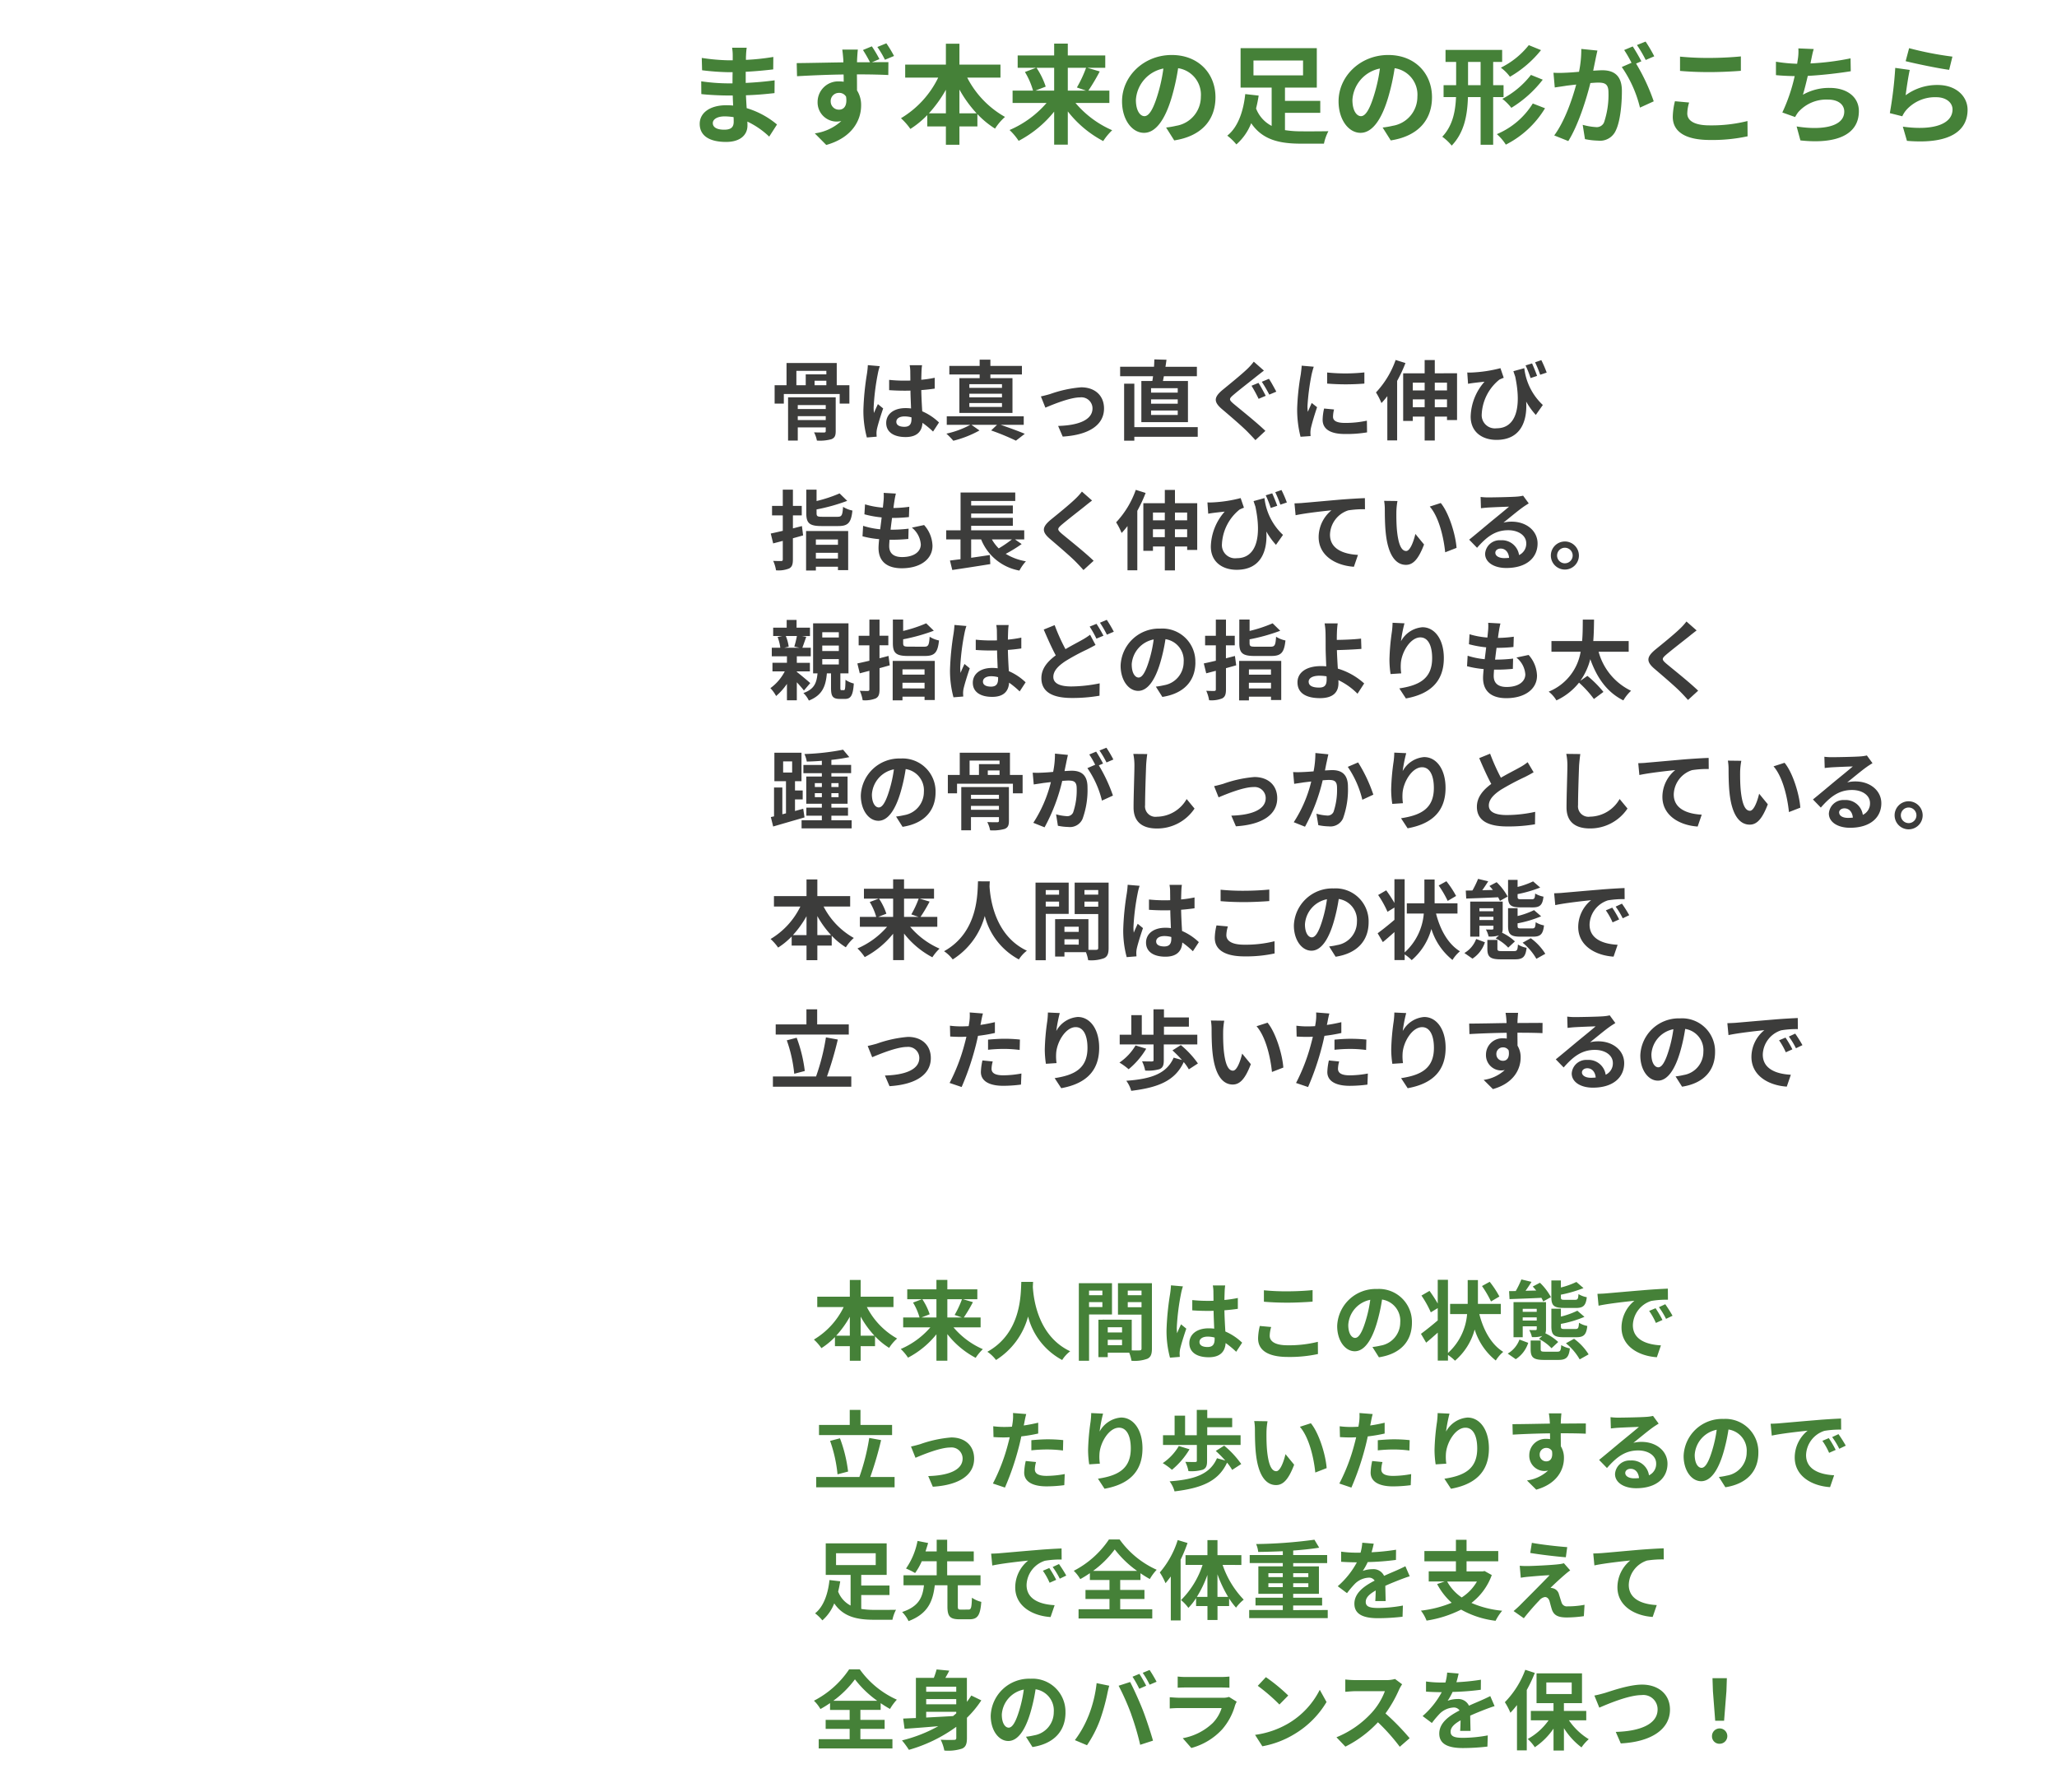 <svg id="Component_13_1" data-name="Component 13 – 1" xmlns="http://www.w3.org/2000/svg" width="380" height="331" viewBox="0 0 380 331">
  <rect id="Rectangle_90" data-name="Rectangle 90" width="380" height="331" fill="none"/>
  <path id="Path_439" data-name="Path 439" d="M5.376-2.4v-.72h5.168v.72Zm5.168-2.768v.736H5.376v-.736Zm1.84-1.424h-8.8V1.392H5.376V-1.04h5.168v.656c0,.208-.08.272-.3.288C10-.1,9.1-.1,8.384-.128a5.525,5.525,0,0,1,.528,1.52A8.039,8.039,0,0,0,11.6,1.136c.608-.256.784-.656.784-1.5Zm-7.264-4.9h5.536v.656H6.848v2H5.12Zm5.536,2.656H8.48v-.832h2.176Zm1.92,0v-4.1H3.3v4.1H1.1V-5.44H2.8V-7.216H13.12V-5.44h1.792V-8.832ZM23.584-2.08c0-.608.608-.992,1.52-.992a4.94,4.94,0,0,1,1.28.176v.288c0,.944-.336,1.456-1.312,1.456C24.224-1.152,23.584-1.424,23.584-2.08Zm4.752-10.448H26.048a6.794,6.794,0,0,1,.112,1.056c0,.336.016.992.016,1.776-.368.016-.752.016-1.12.016a26.66,26.66,0,0,1-2.8-.144v1.9c.944.064,1.856.1,2.8.1.368,0,.752,0,1.136-.016.016,1.136.08,2.3.112,3.3a7.118,7.118,0,0,0-1.04-.064c-2.176,0-3.552,1.12-3.552,2.736,0,1.68,1.376,2.608,3.584,2.608,2.16,0,3.024-1.088,3.12-2.624A16.783,16.783,0,0,1,30.368-.272l1.1-1.68a10.472,10.472,0,0,0-3.1-2.064c-.064-1.088-.144-2.368-.176-3.92.88-.064,1.712-.16,2.48-.272v-2a21.922,21.922,0,0,1-2.48.368c.016-.7.032-1.3.048-1.648A10.019,10.019,0,0,1,28.336-12.528Zm-7.808.176-2.208-.192a15.262,15.262,0,0,1-.16,1.568A50.671,50.671,0,0,0,17.5-4.3a18.793,18.793,0,0,0,.64,5.12L19.952.672c-.016-.224-.032-.5-.032-.656A4.465,4.465,0,0,1,20-.736c.192-.864.7-2.5,1.152-3.808l-.976-.8c-.24.544-.512,1.088-.72,1.648a7.563,7.563,0,0,1-.064-1.04,42.711,42.711,0,0,1,.768-6.192A10.389,10.389,0,0,1,20.528-12.352Zm22.576,4H37.072v-.672H43.1Zm0,1.76H37.072v-.672H43.1Zm0,1.776H37.072v-.72H43.1Zm-4.128-5.328H35.232v6.432H45.04v-6.432H40.96v-.672h5.824V-12.4H40.96v-1.152H38.976V-12.4h-5.6v1.584h5.6ZM47.12-1.52V-3.088H32.9V-1.52h4.352A16.662,16.662,0,0,1,32.832.112a14.027,14.027,0,0,1,1.28,1.312,19.635,19.635,0,0,0,4.832-1.9L37.456-1.52h4.736L41.1-.48A44.392,44.392,0,0,1,45.68,1.408L47.312.144C46.224-.32,44.448-.976,42.848-1.52Zm3.168-5.248.832,2.08c1.36-.576,4.56-1.9,6.416-1.9A2.051,2.051,0,0,1,59.824-4.56c0,2.176-2.688,3.152-6.352,3.248L54.32.656c5.088-.32,7.632-2.288,7.632-5.184,0-2.416-1.7-3.92-4.224-3.92A22.54,22.54,0,0,0,51.984-7.2C51.5-7.056,50.768-6.864,50.288-6.768Zm25.28-.7H70.64v-.816h4.928Zm0,2.048H70.64v-.8h4.928Zm0,2.08H70.64V-4.16h4.928Zm-6.72-6.272v7.6h8.608v-7.6H72.832c.064-.272.112-.576.176-.88h6.1V-12.24H73.3c.08-.432.128-.864.192-1.3l-2.24-.064c-.016.416-.032.88-.064,1.36H64.928V-10.5h6.08c-.032.3-.08.608-.128.88ZM79.264-1.088H67.552V-9.12H65.664V1.408h1.888V.688H79.264ZM90.48-9.264l-1.28.528A27.4,27.4,0,0,1,90.512-6.32l1.312-.56C91.52-7.456,90.9-8.656,90.48-9.264Zm1.936-.752L91.1-9.472A26.821,26.821,0,0,1,92.48-7.1l1.3-.544C93.456-8.24,92.832-9.424,92.416-10.016Zm-.928-1.52-1.872-1.648a10.852,10.852,0,0,1-1.216,1.36c-1.088,1.04-3.28,2.816-4.528,3.84-1.616,1.344-1.728,2.192-.144,3.552C85.2-3.184,87.536-1.184,88.512-.176c.464.48.96.992,1.408,1.488L91.76-.4C90.128-1.984,87.1-4.384,85.9-5.392c-.88-.752-.9-.928-.032-1.664,1.056-.912,3.184-2.544,4.208-3.376C90.464-10.736,90.992-11.152,91.488-11.536Zm11.68.352v2.048a42.943,42.943,0,0,0,6.88,0V-11.2A32.9,32.9,0,0,1,103.168-11.184Zm1.28,6.832-1.84-.176a9.775,9.775,0,0,0-.272,2.08c0,1.648,1.328,2.624,4.08,2.624a22.659,22.659,0,0,0,4.128-.3l-.032-2.16a18.914,18.914,0,0,1-4.016.416c-1.632,0-2.24-.432-2.24-1.136A5.431,5.431,0,0,1,104.448-4.352Zm-3.744-7.9-2.24-.192c-.016.512-.112,1.12-.16,1.568a44.615,44.615,0,0,0-.672,6.336A20.453,20.453,0,0,0,98.256.688L100.112.56C100.1.336,100.08.08,100.08-.1a4.828,4.828,0,0,1,.08-.752c.176-.848.7-2.592,1.152-3.92l-.992-.784c-.224.528-.48,1.088-.72,1.632a7.72,7.72,0,0,1-.064-1.04,42.437,42.437,0,0,1,.768-5.872C100.368-11.12,100.576-11.92,100.7-12.256Zm15.12-1.248a17,17,0,0,1-3.632,6A12.052,12.052,0,0,1,113.2-5.536a14.7,14.7,0,0,0,1.088-1.28V1.36H116.1V-9.632a25.5,25.5,0,0,0,1.536-3.3Zm7.232,8.736V-6.224h2.256v1.456Zm-4.064,0V-6.224h2.192v1.456Zm2.192-4.544v1.44h-2.192v-1.44Zm4.128,0v1.44h-2.256v-1.44Zm-2.256-1.728v-2.448h-1.872v2.448h-3.968v8.8h1.776v-.8h2.192V1.376h1.872V-3.04h2.256v.64h1.856v-8.64Zm17.968-1.824-1.2.368a18.684,18.684,0,0,1,.928,2.336l1.2-.4C141.728-11.216,141.312-12.208,141.024-12.864Zm1.712-.608-1.152.4a21.041,21.041,0,0,1,.944,2.3l1.2-.4A21.737,21.737,0,0,0,142.736-13.472Zm-13.68,2.288L129.2-9.1c.368-.064.608-.1.944-.144.48-.064,1.488-.176,2.1-.24a10.107,10.107,0,0,0-2.56,6.448c0,2.9,2.192,4.3,4.768,4.3,4.464,0,5.712-3.424,5.488-7.072a13.674,13.674,0,0,0,1.776,2.464l1.3-1.84a10.979,10.979,0,0,1-3.424-6.8l-2.016.56c.112.336.224.672.336.992C139.136-4.64,138-.88,134.48-.88a2.435,2.435,0,0,1-2.752-2.608,8.718,8.718,0,0,1,3.248-6.368,6.977,6.977,0,0,1,.816-.352l-.608-1.776a25.009,25.009,0,0,1-5.232.8A8.362,8.362,0,0,1,129.056-11.184ZM6.144,17.184c-.544.144-1.1.288-1.664.432v-2.4H6.112v-1.76H4.48V10.464H2.608v2.992H.624v1.76H2.608v2.848c-.816.192-1.584.368-2.224.5l.448,1.824,1.776-.464v3.424c0,.224-.08.288-.3.3-.208,0-.848,0-1.472-.032A6.782,6.782,0,0,1,1.36,25.36a5.327,5.327,0,0,0,2.416-.336c.544-.3.7-.752.7-1.7V19.44c.64-.176,1.264-.352,1.888-.528Zm6.656,2.48v.976H8.72v-.976Zm-4.08,3.52V22.128H12.8v1.056ZM6.912,25.392H8.72V24.7H12.8v.624h1.888V18.1H6.912Zm3.024-9.92c-.928,0-1.088-.08-1.088-.688v-.672a34.44,34.44,0,0,0,5.664-1.584L13.1,11.152A25.447,25.447,0,0,1,8.848,12.56v-2.1h-1.9V14.8c0,1.84.576,2.384,2.8,2.384h3.1c1.824,0,2.384-.608,2.624-2.864a5.149,5.149,0,0,1-1.728-.688c-.112,1.584-.24,1.84-1.04,1.84ZM23.5,11.184l-2.256-.128a8.57,8.57,0,0,1-.016,1.424c-.032.368-.08.8-.128,1.3a15.11,15.11,0,0,1-3.3-.608l-.112,1.84a18.788,18.788,0,0,0,3.184.576c-.08.72-.176,1.472-.272,2.192a14.7,14.7,0,0,1-3.152-.64l-.112,1.936a17.9,17.9,0,0,0,3.072.528c-.064.656-.112,1.232-.112,1.616,0,2.672,1.776,3.76,4.288,3.76,3.5,0,5.68-1.728,5.68-4.144a5.964,5.964,0,0,0-1.552-3.84l-2.256.48a4.364,4.364,0,0,1,1.648,3.1c0,1.312-1.216,2.336-3.456,2.336-1.568,0-2.384-.7-2.384-2.032,0-.288.032-.688.064-1.168h.64c1.008,0,1.936-.064,2.832-.144l.048-1.9a27.717,27.717,0,0,1-3.216.192h-.112c.08-.72.176-1.472.272-2.176a28.836,28.836,0,0,0,3.12-.16l.064-1.9a22.568,22.568,0,0,1-2.928.224c.064-.528.128-.96.176-1.232A14.323,14.323,0,0,1,23.5,11.184Zm21.44,8.464A22.536,22.536,0,0,1,42.5,21.312a7.613,7.613,0,0,1-1.264-1.664Zm.56,0h1.712v-1.68H37.408v-.832h7.7V15.664h-7.7v-.8h7.7V13.392h-7.7v-.848h8.144V10.992h-10.1v6.976H32.8v1.68h2.64v3.664c-.72.08-1.376.176-1.952.24L33.92,25.3c1.936-.288,4.576-.688,7.024-1.088l-.08-1.68c-1.152.176-2.336.352-3.456.512V19.648h1.84a9.4,9.4,0,0,0,7.072,5.76,8.453,8.453,0,0,1,1.2-1.712,10.582,10.582,0,0,1-3.728-1.376,26.94,26.94,0,0,0,2.944-1.808Zm14.24-7.184-1.872-1.648a11.12,11.12,0,0,1-1.232,1.36c-1.072,1.04-3.264,2.816-4.528,3.84-1.6,1.344-1.728,2.192-.128,3.552,1.456,1.248,3.808,3.248,4.784,4.256.48.48.944.992,1.392,1.488L60.032,23.6c-1.632-1.584-4.672-3.984-5.872-4.992-.864-.752-.88-.928-.032-1.664,1.072-.912,3.184-2.544,4.224-3.376C58.72,13.264,59.248,12.848,59.744,12.464Zm8.08-1.968a17,17,0,0,1-3.632,6A12.052,12.052,0,0,1,65.2,18.464a14.7,14.7,0,0,0,1.088-1.28V25.36H68.1V14.368a25.5,25.5,0,0,0,1.536-3.3Zm7.232,8.736V17.776h2.256v1.456Zm-4.064,0V17.776h2.192v1.456Zm2.192-4.544v1.44H70.992v-1.44Zm4.128,0v1.44H75.056v-1.44ZM75.056,12.96V10.512H73.184V12.96H69.216v8.8h1.776v-.8h2.192v4.416h1.872V20.96h2.256v.64h1.856V12.96Zm17.968-1.824-1.2.368a18.682,18.682,0,0,1,.928,2.336l1.2-.4C93.728,12.784,93.312,11.792,93.024,11.136Zm1.712-.608-1.152.4a21.041,21.041,0,0,1,.944,2.3l1.2-.4A21.737,21.737,0,0,0,94.736,10.528Zm-13.68,2.288L81.2,14.9c.368-.064.608-.1.944-.144.48-.064,1.488-.176,2.1-.24a10.107,10.107,0,0,0-2.56,6.448c0,2.9,2.192,4.3,4.768,4.3,4.464,0,5.712-3.424,5.488-7.072a13.675,13.675,0,0,0,1.776,2.464l1.3-1.84a10.979,10.979,0,0,1-3.424-6.8l-2.016.56c.112.336.224.672.336.992,1.232,5.792.1,9.552-3.424,9.552a2.435,2.435,0,0,1-2.752-2.608,8.718,8.718,0,0,1,3.248-6.368,6.978,6.978,0,0,1,.816-.352l-.608-1.776a25.009,25.009,0,0,1-5.232.8A8.362,8.362,0,0,1,81.056,12.816Zm16.08.176.208,2.192c1.856-.4,5.12-.752,6.624-.912a6.443,6.443,0,0,0-2.368,4.944c0,3.456,3.168,5.264,6.512,5.488l.752-2.192c-2.7-.144-5.168-1.1-5.168-3.728a4.867,4.867,0,0,1,3.376-4.5,18.106,18.106,0,0,1,3.088-.208l-.016-2.048c-1.12.032-2.88.144-4.528.272-2.928.256-5.568.5-6.9.608C98.4,12.944,97.776,12.976,97.136,12.992Zm19.024-.432-2.464-.032a9.725,9.725,0,0,1,.128,1.632c0,.976.016,2.848.176,4.32.448,4.288,1.968,5.872,3.728,5.872,1.28,0,2.288-.976,3.344-3.76l-1.6-1.952c-.3,1.28-.944,3.152-1.7,3.152-1.008,0-1.488-1.584-1.712-3.888-.1-1.152-.112-2.352-.1-3.392A12.945,12.945,0,0,1,116.16,12.56Zm8,.368-2.032.656c1.744,1.984,2.592,5.872,2.848,8.448l2.1-.816C126.9,18.768,125.68,14.768,124.16,12.928Zm10.08,9.184c0-.4.384-.768.992-.768.864,0,1.456.672,1.552,1.712a8.353,8.353,0,0,1-.928.048C134.9,23.1,134.24,22.7,134.24,22.112Zm-2.72-10.3.064,2.08c.368-.048.88-.1,1.312-.128.848-.048,3.056-.144,3.872-.16-.784.688-2.448,2.032-3.344,2.768-.944.784-2.88,2.416-4.016,3.328l1.456,1.5c1.712-1.952,3.312-3.248,5.76-3.248,1.888,0,3.328.976,3.328,2.416a2.319,2.319,0,0,1-1.328,2.176,3.2,3.2,0,0,0-3.408-2.736,2.681,2.681,0,0,0-2.864,2.5c0,1.6,1.68,2.624,3.9,2.624,3.872,0,5.792-2,5.792-4.528,0-2.336-2.064-4.032-4.784-4.032a6.25,6.25,0,0,0-1.52.176c1.008-.8,2.688-2.208,3.552-2.816.368-.272.752-.5,1.12-.736l-1.04-1.424a6.991,6.991,0,0,1-1.216.176c-.912.08-4.336.144-5.184.144A11.1,11.1,0,0,1,131.52,11.808Zm15.568,8.224a2.592,2.592,0,1,0,2.592,2.592A2.6,2.6,0,0,0,147.088,20.032Zm0,4.032a1.44,1.44,0,1,1,1.44-1.44A1.441,1.441,0,0,1,147.088,24.064ZM5.216,37.5a17.4,17.4,0,0,1-.48,1.952l.944.208H2.9l.8-.192A7.7,7.7,0,0,0,3.168,37.5ZM7.68,46.192c-.368-.336-1.792-1.536-2.48-2.064v-.1H7.616V42.448H5.2v-1.2H7.776V39.664H6.224c.208-.544.448-1.264.72-2.016l-.8-.144H7.632V35.952H5.152V34.528H3.328v1.424H.832V37.5H2.5l-.848.176a8.783,8.783,0,0,1,.5,1.984H.576v1.584h2.8v1.2H.7v1.584H2.976a8.8,8.8,0,0,1-2.656,3.1,6.771,6.771,0,0,1,1.056,1.456,11.494,11.494,0,0,0,2-2.24v3.024H5.2V46.048c.512.544,1.024,1.136,1.312,1.52ZM9.9,41.76H12.96v.992H9.9Zm0-2.5H12.96v1.008H9.9Zm0-2.464H12.96v.976H9.9Zm3.552,10.7c-.176,0-.208-.048-.208-.448V44.4h1.5V35.152H8.208V44.4h.816c-.16,1.728-.576,2.912-2.608,3.632a4.687,4.687,0,0,1,1.008,1.392c2.512-.992,3.12-2.672,3.328-5.024h.768v2.672c0,1.536.288,2.048,1.632,2.048h.928c1.056,0,1.5-.56,1.648-2.848a4.5,4.5,0,0,1-1.536-.688c-.032,1.712-.08,1.92-.32,1.92Zm8.688-6.32c-.544.144-1.1.288-1.664.432v-2.4h1.632v-1.76H20.48V34.464H18.608v2.992H16.624v1.76h1.984v2.848c-.816.192-1.584.368-2.224.5l.448,1.824,1.776-.464v3.424c0,.224-.08.288-.3.3-.208,0-.848,0-1.472-.032a6.782,6.782,0,0,1,.528,1.744,5.327,5.327,0,0,0,2.416-.336c.544-.3.7-.752.7-1.7V43.44c.64-.176,1.264-.352,1.888-.528Zm6.656,2.48v.976H24.72v-.976Zm-4.08,3.52V46.128H28.8v1.056Zm-1.808,2.208H24.72V48.7H28.8v.624h1.888V42.1H22.912Zm3.024-9.92c-.928,0-1.088-.08-1.088-.688v-.672a34.44,34.44,0,0,0,5.664-1.584L29.1,35.152a25.447,25.447,0,0,1-4.256,1.408v-2.1h-1.9V38.8c0,1.84.576,2.384,2.8,2.384h3.1c1.824,0,2.384-.608,2.624-2.864a5.149,5.149,0,0,1-1.728-.688c-.112,1.584-.24,1.84-1.04,1.84ZM39.584,45.92c0-.608.608-.992,1.52-.992a4.94,4.94,0,0,1,1.28.176v.288c0,.944-.336,1.456-1.312,1.456C40.224,46.848,39.584,46.576,39.584,45.92Zm4.752-10.448H42.048a6.794,6.794,0,0,1,.112,1.056c0,.336.016.992.016,1.776-.368.016-.752.016-1.12.016a26.66,26.66,0,0,1-2.8-.144v1.9c.944.064,1.856.1,2.8.1.368,0,.752,0,1.136-.016.016,1.136.08,2.3.112,3.3a7.118,7.118,0,0,0-1.04-.064c-2.176,0-3.552,1.12-3.552,2.736,0,1.68,1.376,2.608,3.584,2.608,2.16,0,3.024-1.088,3.12-2.624a16.783,16.783,0,0,1,1.952,1.616l1.1-1.68a10.472,10.472,0,0,0-3.1-2.064c-.064-1.088-.144-2.368-.176-3.92.88-.064,1.712-.16,2.48-.272v-2a21.922,21.922,0,0,1-2.48.368c.016-.7.032-1.3.048-1.648A10.02,10.02,0,0,1,44.336,35.472Zm-7.808.176-2.208-.192a15.262,15.262,0,0,1-.16,1.568A50.671,50.671,0,0,0,33.5,43.7a18.793,18.793,0,0,0,.64,5.12l1.808-.144c-.016-.224-.032-.5-.032-.656a4.465,4.465,0,0,1,.08-.752c.192-.864.7-2.5,1.152-3.808l-.976-.8c-.24.544-.512,1.088-.72,1.648a7.563,7.563,0,0,1-.064-1.04,42.71,42.71,0,0,1,.768-6.192A10.389,10.389,0,0,1,36.528,35.648Zm16.3-.16-2.016.816c.72,1.68,1.488,3.408,2.224,4.768-1.536,1.136-2.656,2.448-2.656,4.208,0,2.768,2.416,3.664,5.6,3.664a29.515,29.515,0,0,0,5.136-.416l.032-2.288a26.975,26.975,0,0,1-5.216.576c-2.224,0-3.344-.608-3.344-1.76,0-1.12.9-2.032,2.224-2.912A38.681,38.681,0,0,1,58.784,40c.576-.288,1.088-.56,1.6-.848l-1.008-1.888a12.028,12.028,0,0,1-1.488.96c-.752.432-1.888,1.008-3.056,1.7A35.511,35.511,0,0,1,52.832,35.488Zm7.728-.24L59.3,35.76a19.149,19.149,0,0,1,1.248,2.224l1.3-.544A23.625,23.625,0,0,0,60.56,35.248Zm1.9-.736L61.2,35.04a18.877,18.877,0,0,1,1.28,2.208l1.28-.544A25.2,25.2,0,0,0,62.464,34.512Zm16.368,7.856a6.093,6.093,0,0,0-6.464-6.24,7.109,7.109,0,0,0-7.344,6.848c0,2.7,1.472,4.656,3.248,4.656,1.744,0,3.12-1.984,4.08-5.216a32.357,32.357,0,0,0,.96-4.336,3.955,3.955,0,0,1,3.36,4.224,4.342,4.342,0,0,1-3.648,4.288,12.306,12.306,0,0,1-1.488.256l1.2,1.9C76.768,48.128,78.832,45.744,78.832,42.368Zm-11.76.4a5.036,5.036,0,0,1,4.064-4.64A24.017,24.017,0,0,1,70.288,42c-.656,2.16-1.28,3.168-1.952,3.168C67.712,45.168,67.072,44.384,67.072,42.768Zm19.072-1.584c-.544.144-1.1.288-1.664.432v-2.4h1.632v-1.76H84.48V34.464H82.608v2.992H80.624v1.76h1.984v2.848c-.816.192-1.584.368-2.224.5l.448,1.824,1.776-.464v3.424c0,.224-.08.288-.3.3-.208,0-.848,0-1.472-.032a6.782,6.782,0,0,1,.528,1.744,5.327,5.327,0,0,0,2.416-.336c.544-.3.7-.752.7-1.7V43.44c.64-.176,1.264-.352,1.888-.528Zm6.656,2.48v.976H88.72v-.976Zm-4.08,3.52V46.128H92.8v1.056Zm-1.808,2.208H88.72V48.7H92.8v.624h1.888V42.1H86.912Zm3.024-9.92c-.928,0-1.088-.08-1.088-.688v-.672a34.44,34.44,0,0,0,5.664-1.584L93.1,35.152a25.448,25.448,0,0,1-4.256,1.408v-2.1h-1.9V38.8c0,1.84.576,2.384,2.8,2.384h3.1c1.824,0,2.384-.608,2.624-2.864a5.149,5.149,0,0,1-1.728-.688c-.112,1.584-.24,1.84-1.04,1.84Zm9.824,6.48c0-.688.752-1.12,2-1.12a8.7,8.7,0,0,1,1.312.112c.016.224.016.416.016.56,0,1.072-.368,1.52-1.392,1.52C100.576,47.024,99.76,46.736,99.76,45.952Zm5.36-10.784H102.7a11.577,11.577,0,0,1,.176,1.872c.016.688.016,1.632.016,2.608,0,.848.064,2.208.112,3.456a9.092,9.092,0,0,0-.944-.048c-2.944,0-4.368,1.328-4.368,2.992,0,2.176,1.872,2.928,4.16,2.928,2.688,0,3.408-1.344,3.408-2.768,0-.16,0-.352-.016-.56a12.481,12.481,0,0,1,3.536,2.512l1.232-1.9a12.563,12.563,0,0,0-4.864-2.736c-.08-1.184-.144-2.464-.176-3.424,1.3-.032,3.184-.112,4.528-.224l-.064-1.9c-1.328.16-3.2.224-4.48.24,0-.416,0-.8.016-1.168A15.4,15.4,0,0,1,105.12,35.168Zm12.336-.016-2.192-.1a14.17,14.17,0,0,1-.128,1.68,42.1,42.1,0,0,0-.448,5.12,18.1,18.1,0,0,0,.208,2.672l1.968-.128a8.366,8.366,0,0,1-.08-1.7c.08-2.112,1.728-4.944,3.616-4.944,1.344,0,2.176,1.376,2.176,3.84,0,3.872-2.512,5.04-6.064,5.584l1.216,1.856c4.24-.768,7.008-2.928,7.008-7.456,0-3.52-1.728-5.7-3.952-5.7a4.939,4.939,0,0,0-3.968,2.592A26.089,26.089,0,0,1,117.456,35.152Zm17.728.032-2.256-.128a8.568,8.568,0,0,1-.016,1.424c-.032.368-.08.8-.128,1.3a15.11,15.11,0,0,1-3.3-.608l-.112,1.84a18.788,18.788,0,0,0,3.184.576c-.08.72-.176,1.472-.272,2.192a14.7,14.7,0,0,1-3.152-.64l-.112,1.936a17.9,17.9,0,0,0,3.072.528c-.064.656-.112,1.232-.112,1.616,0,2.672,1.776,3.76,4.288,3.76,3.5,0,5.68-1.728,5.68-4.144a5.964,5.964,0,0,0-1.552-3.84l-2.256.48a4.365,4.365,0,0,1,1.648,3.1c0,1.312-1.216,2.336-3.456,2.336-1.568,0-2.384-.7-2.384-2.032,0-.288.032-.688.064-1.168h.64c1.008,0,1.936-.064,2.832-.144l.048-1.9a27.717,27.717,0,0,1-3.216.192h-.112c.08-.72.176-1.472.272-2.176a28.837,28.837,0,0,0,3.12-.16l.064-1.9a22.567,22.567,0,0,1-2.928.224c.064-.528.128-.96.176-1.232A14.317,14.317,0,0,1,135.184,35.184Zm23.7,5.216V38.432h-6.544c.112-1.392.128-2.736.144-3.968H150.4c-.016,1.216,0,2.576-.128,3.968h-5.664V40.4H150a9.661,9.661,0,0,1-5.9,7.376,5.856,5.856,0,0,1,1.424,1.616,11.5,11.5,0,0,0,4.176-3.28,19.96,19.96,0,0,1,2.752,3.024l1.76-1.312a20.651,20.651,0,0,0-2.96-2.96l-1.312.912a11.924,11.924,0,0,0,1.84-4c1.232,3.44,3.088,6.112,6.112,7.616a7.639,7.639,0,0,1,1.424-1.776,11.275,11.275,0,0,1-6-7.216Zm12.544-3.936-1.872-1.648a11.119,11.119,0,0,1-1.232,1.36c-1.072,1.04-3.264,2.816-4.528,3.84-1.6,1.344-1.728,2.192-.128,3.552,1.456,1.248,3.808,3.248,4.784,4.256.48.48.944.992,1.392,1.488l1.872-1.712c-1.632-1.584-4.672-3.984-5.872-4.992-.864-.752-.88-.928-.032-1.664,1.072-.912,3.184-2.544,4.224-3.376C170.4,37.264,170.928,36.848,171.424,36.464ZM2.672,60.656H4.336V62.72H2.672Zm3.712,8.752-1.52.416V67.68H6.288V66.032H4.864V64.32h1.2V59.056H1.056V64.32H3.2v5.936l-.672.176V65.488H.992v5.328L.4,70.944l.432,1.744c1.648-.48,3.792-1.1,5.792-1.68Zm2.144-2.144v-.736h1.3v.736Zm0-2.592h1.3v.72h-1.3Zm4.384,0v.72H11.584v-.72Zm0,2.592H11.584v-.736h1.328Zm-1.328,4.272v-.848h3.072V69.2H11.584v-.72h2.992V63.456H11.584v-.624h3.648v-1.52H11.584v-.928a33,33,0,0,0,3.312-.512L13.744,58.5a43.939,43.939,0,0,1-7.136.8,5.6,5.6,0,0,1,.432,1.392c.88-.016,1.84-.064,2.784-.144v.768H6.416v1.52H9.824v.624H6.944V68.48h2.88v.72H6.96v1.488H9.824v.848H6.08v1.5h9.248v-1.5Zm19.248-5.168a6.093,6.093,0,0,0-6.464-6.24,7.109,7.109,0,0,0-7.344,6.848c0,2.7,1.472,4.656,3.248,4.656,1.744,0,3.12-1.984,4.08-5.216a32.358,32.358,0,0,0,.96-4.336,3.955,3.955,0,0,1,3.36,4.224,4.342,4.342,0,0,1-3.648,4.288,12.307,12.307,0,0,1-1.488.256l1.2,1.9C28.768,72.128,30.832,69.744,30.832,66.368Zm-11.76.4a5.036,5.036,0,0,1,4.064-4.64A24.016,24.016,0,0,1,22.288,66c-.656,2.16-1.28,3.168-1.952,3.168C19.712,69.168,19.072,68.384,19.072,66.768Zm18.3,2.832v-.72h5.168v.72Zm5.168-2.768v.736H37.376v-.736Zm1.84-1.424h-8.8v7.984h1.792V70.96h5.168v.656c0,.208-.08.272-.3.288-.24,0-1.136,0-1.856-.032a5.526,5.526,0,0,1,.528,1.52,8.039,8.039,0,0,0,2.688-.256c.608-.256.784-.656.784-1.5Zm-7.264-4.9h5.536v.656H38.848v2H37.12Zm5.536,2.656H40.48v-.832h2.176Zm1.92,0v-4.1H35.3v4.1H33.1V66.56h1.7V64.784H45.12V66.56h1.792V63.168Zm10.7-3.7-2.384-.24a16.283,16.283,0,0,1-.336,3.376c-.816.08-1.568.128-2.064.144a15.277,15.277,0,0,1-1.712,0l.192,2.176c.5-.08,1.328-.192,1.792-.272.288-.032.8-.1,1.376-.16a24.483,24.483,0,0,1-3.248,7.52l2.08.832a33.72,33.72,0,0,0,3.264-8.576c.464-.032.864-.064,1.12-.064.992,0,1.552.176,1.552,1.456a12.7,12.7,0,0,1-.656,4.432,1.173,1.173,0,0,1-1.2.688,9.245,9.245,0,0,1-1.952-.336l.336,2.112a10.515,10.515,0,0,0,1.92.224,2.543,2.543,0,0,0,2.624-1.472A15.676,15.676,0,0,0,58.9,65.44c0-2.3-1.2-3.056-2.9-3.056-.336,0-.8.032-1.344.064.112-.576.24-1.168.336-1.648C55.072,60.4,55.184,59.888,55.28,59.472Zm7.12-1.328-1.28.512a18.1,18.1,0,0,1,1.3,2.208l1.264-.544A21.285,21.285,0,0,0,62.4,58.144Zm-1.9.72-1.264.528A17.691,17.691,0,0,1,60.32,61.28l-1.44.624a17.994,17.994,0,0,1,2.688,6l2.032-.928a29.034,29.034,0,0,0-2.608-5.584l.784-.336C61.472,60.464,60.9,59.456,60.5,58.864Zm9.44.448L67.36,59.28a10.205,10.205,0,0,1,.208,2.16c0,1.376-.16,5.584-.16,7.728,0,2.736,1.7,3.888,4.32,3.888a8.282,8.282,0,0,0,6.944-3.68l-1.456-1.76a6.4,6.4,0,0,1-5.472,3.264,1.934,1.934,0,0,1-2.208-2.144c0-1.984.128-5.568.192-7.3C69.76,60.8,69.84,59.984,69.936,59.312Zm12.352,5.92.832,2.08c1.36-.576,4.56-1.9,6.416-1.9a2.051,2.051,0,0,1,2.288,2.032c0,2.176-2.688,3.152-6.352,3.248l.848,1.968c5.088-.32,7.632-2.288,7.632-5.184,0-2.416-1.7-3.92-4.224-3.92A22.539,22.539,0,0,0,83.984,64.8C83.5,64.944,82.768,65.136,82.288,65.232Zm21.1-5.872-2.384-.24a17.734,17.734,0,0,1-.336,3.392c-.816.064-1.568.112-2.064.128a15.277,15.277,0,0,1-1.712,0l.192,2.176c.48-.08,1.328-.192,1.776-.272.3-.032.8-.1,1.376-.16a24.053,24.053,0,0,1-3.232,7.52l2.08.832a33.72,33.72,0,0,0,3.264-8.576c.448-.032.848-.064,1.1-.064,1.008,0,1.552.176,1.552,1.456a12.735,12.735,0,0,1-.64,4.432,1.186,1.186,0,0,1-1.2.688,9.374,9.374,0,0,1-1.968-.336l.352,2.112a10.351,10.351,0,0,0,1.92.224A2.556,2.556,0,0,0,106.1,71.2a15.676,15.676,0,0,0,.912-5.872c0-2.3-1.2-3.056-2.9-3.056-.336,0-.816.032-1.344.064.112-.576.224-1.168.336-1.648C103.184,60.288,103.3,59.776,103.392,59.36Zm5.5,1.5-1.9.816a18.4,18.4,0,0,1,2.688,6.08l2.032-.944A27.655,27.655,0,0,0,108.9,60.864Zm8.88-1.712-2.192-.1a14.17,14.17,0,0,1-.128,1.68,42.1,42.1,0,0,0-.448,5.12,18.1,18.1,0,0,0,.208,2.672l1.968-.128a8.366,8.366,0,0,1-.08-1.7c.08-2.112,1.728-4.944,3.616-4.944,1.344,0,2.176,1.376,2.176,3.84,0,3.872-2.512,5.04-6.064,5.584l1.216,1.856c4.24-.768,7.008-2.928,7.008-7.456,0-3.52-1.728-5.7-3.952-5.7a4.939,4.939,0,0,0-3.968,2.592A26.089,26.089,0,0,1,117.776,59.152Zm15.5.1-2,.816c.72,1.7,1.488,3.408,2.224,4.768-1.536,1.136-2.656,2.464-2.656,4.224,0,2.752,2.416,3.632,5.6,3.632a29.715,29.715,0,0,0,5.136-.4l.032-2.3a24.7,24.7,0,0,1-5.232.592c-2.224,0-3.328-.608-3.328-1.76,0-1.12.9-2.032,2.224-2.912a47.358,47.358,0,0,1,4.464-2.368c.592-.3,1.1-.576,1.584-.864l-1.1-1.856a10,10,0,0,1-1.488.976c-.752.432-2.144,1.12-3.456,1.888A38.006,38.006,0,0,1,133.28,59.248Zm16.656.064-2.576-.032a10.205,10.205,0,0,1,.208,2.16c0,1.376-.16,5.584-.16,7.728,0,2.736,1.7,3.888,4.32,3.888a8.282,8.282,0,0,0,6.944-3.68l-1.456-1.76a6.4,6.4,0,0,1-5.472,3.264,1.934,1.934,0,0,1-2.208-2.144c0-1.984.128-5.568.192-7.3C149.76,60.8,149.84,59.984,149.936,59.312Zm10.72,1.68.208,2.192c1.856-.4,5.12-.752,6.624-.912a6.443,6.443,0,0,0-2.368,4.944c0,3.456,3.168,5.264,6.512,5.488l.752-2.192c-2.7-.144-5.168-1.1-5.168-3.728a4.867,4.867,0,0,1,3.376-4.5,18.106,18.106,0,0,1,3.088-.208l-.016-2.048c-1.12.032-2.88.144-4.528.272-2.928.256-5.568.5-6.9.608C161.92,60.944,161.3,60.976,160.656,60.992Zm19.024-.432-2.464-.032a9.725,9.725,0,0,1,.128,1.632c0,.976.016,2.848.176,4.32.448,4.288,1.968,5.872,3.728,5.872,1.28,0,2.288-.976,3.344-3.76l-1.6-1.952c-.3,1.28-.944,3.152-1.7,3.152-1.008,0-1.488-1.584-1.712-3.888-.1-1.152-.112-2.352-.1-3.392A12.945,12.945,0,0,1,179.68,60.56Zm8,.368-2.032.656c1.744,1.984,2.592,5.872,2.848,8.448l2.1-.816C190.416,66.768,189.2,62.768,187.68,60.928Zm10.08,9.184c0-.4.384-.768.992-.768.864,0,1.456.672,1.552,1.712a8.353,8.353,0,0,1-.928.048C198.416,71.1,197.76,70.7,197.76,70.112Zm-2.72-10.3.064,2.08c.368-.048.88-.1,1.312-.128.848-.048,3.056-.144,3.872-.16-.784.688-2.448,2.032-3.344,2.768-.944.784-2.88,2.416-4.016,3.328l1.456,1.5c1.712-1.952,3.312-3.248,5.76-3.248,1.888,0,3.328.976,3.328,2.416a2.319,2.319,0,0,1-1.328,2.176,3.2,3.2,0,0,0-3.408-2.736,2.681,2.681,0,0,0-2.864,2.5c0,1.6,1.68,2.624,3.9,2.624,3.872,0,5.792-2,5.792-4.528,0-2.336-2.064-4.032-4.784-4.032a6.25,6.25,0,0,0-1.52.176c1.008-.8,2.688-2.208,3.552-2.816.368-.272.752-.5,1.12-.736l-1.04-1.424a6.991,6.991,0,0,1-1.216.176c-.912.08-4.336.144-5.184.144A11.1,11.1,0,0,1,195.04,59.808Zm15.568,8.224a2.592,2.592,0,1,0,2.592,2.592A2.6,2.6,0,0,0,210.608,68.032Zm0,4.032a1.44,1.44,0,1,1,1.44-1.44A1.441,1.441,0,0,1,210.608,72.064ZM8.992,92.752v-3.52a17.832,17.832,0,0,0,2.544,3.52Zm-4.512,0a18.644,18.644,0,0,0,2.512-3.488v3.488Zm10.576-5.28v-1.92H8.992V82.464h-2v3.088H.976v1.92h4.88a14.213,14.213,0,0,1-5.5,6,9.407,9.407,0,0,1,1.392,1.584,13.588,13.588,0,0,0,2.5-2.048v1.68H6.992v2.7h2v-2.7h2.656V92.864a13.09,13.09,0,0,0,2.608,2.144,8.089,8.089,0,0,1,1.472-1.728,13.977,13.977,0,0,1-5.584-5.808Zm7.936-1.456v3.376H20.224l1.52-.592a11.4,11.4,0,0,0-1.36-2.784Zm4.72,0a18.02,18.02,0,0,1-1.36,2.912l1.344.464H25.008V86.016Zm3.44,5.2V89.392h-3.1a29.514,29.514,0,0,0,1.68-2.832l-1.84-.544h2.656V84.192H25.008V82.448H22.992v1.744H17.6v1.824h2.72l-1.648.624a11.16,11.16,0,0,1,1.2,2.752H16.848v1.824h5.024a15.1,15.1,0,0,1-5.472,4,9.029,9.029,0,0,1,1.344,1.6,16.6,16.6,0,0,0,5.248-4.32v4.88h2.016V92.464a16.178,16.178,0,0,0,5.232,4.384,8.931,8.931,0,0,1,1.328-1.6,14.835,14.835,0,0,1-5.424-4.032Zm7.52-8.4c-.112,2.112.112,9.376-6.272,12.912a6.668,6.668,0,0,1,1.6,1.52,13.663,13.663,0,0,0,5.92-8.032,12.688,12.688,0,0,0,6.3,8.032A6.254,6.254,0,0,1,47.7,95.632c-5.968-2.8-6.768-9.7-6.9-11.9.016-.336.032-.656.048-.912Zm14.976,1.616v.848H51.184v-.848Zm-2.464,3.04V86.56h2.464v.912Zm4.24,1.36V83.056H49.3V97.392h1.888v-8.56ZM58.336,87.5V86.56H60.88V87.5Zm2.544-3.072v.848H58.336v-.848Zm-6.24,10.08V93.52h2.64v.992Zm2.64-2.352H54.64V91.2h2.64Zm5.52-9.1H56.528v5.808H60.88V95.12c0,.256-.1.352-.384.352-.208.016-.8.016-1.424,0V89.808L53.7,89.792v.016h-.784V96.72H54.64V95.9h3.968a7.045,7.045,0,0,1,.416,1.488,6.913,6.913,0,0,0,2.928-.368c.64-.3.848-.864.848-1.888ZM71.584,93.92c0-.608.608-.992,1.52-.992a4.94,4.94,0,0,1,1.28.176v.288c0,.944-.336,1.456-1.312,1.456C72.224,94.848,71.584,94.576,71.584,93.92Zm4.752-10.448H74.048a6.8,6.8,0,0,1,.112,1.056c0,.336.016.992.016,1.776-.368.016-.752.016-1.12.016a26.66,26.66,0,0,1-2.8-.144v1.9c.944.064,1.856.1,2.8.1.368,0,.752,0,1.136-.016.016,1.136.08,2.3.112,3.3a7.117,7.117,0,0,0-1.04-.064c-2.176,0-3.552,1.12-3.552,2.736,0,1.68,1.376,2.608,3.584,2.608,2.16,0,3.024-1.088,3.12-2.624a16.783,16.783,0,0,1,1.952,1.616l1.1-1.68a10.472,10.472,0,0,0-3.1-2.064c-.064-1.088-.144-2.368-.176-3.92.88-.064,1.712-.16,2.48-.272v-2a21.923,21.923,0,0,1-2.48.368c.016-.7.032-1.3.048-1.648A10.02,10.02,0,0,1,76.336,83.472Zm-7.808.176-2.208-.192a15.264,15.264,0,0,1-.16,1.568A50.67,50.67,0,0,0,65.5,91.7a18.793,18.793,0,0,0,.64,5.12l1.808-.144c-.016-.224-.032-.5-.032-.656a4.466,4.466,0,0,1,.08-.752c.192-.864.7-2.5,1.152-3.808l-.976-.8c-.24.544-.512,1.088-.72,1.648a7.562,7.562,0,0,1-.064-1.04,42.71,42.71,0,0,1,.768-6.192A10.388,10.388,0,0,1,68.528,83.648Zm14.96.72V86.48c1.3.112,2.688.176,4.368.176,1.52,0,3.5-.1,4.624-.192V84.336c-1.232.128-3.056.224-4.64.224A41.971,41.971,0,0,1,83.488,84.368Zm1.344,6.784-2.1-.192a10.351,10.351,0,0,0-.32,2.3c0,2.192,1.84,3.424,5.5,3.424a24.655,24.655,0,0,0,5.552-.544l-.016-2.256a21.969,21.969,0,0,1-5.616.64c-2.3,0-3.28-.736-3.28-1.76A5.9,5.9,0,0,1,84.832,91.152Zm26-.784a6.093,6.093,0,0,0-6.464-6.24,7.109,7.109,0,0,0-7.344,6.848c0,2.7,1.472,4.656,3.248,4.656,1.744,0,3.12-1.984,4.08-5.216a32.357,32.357,0,0,0,.96-4.336,3.955,3.955,0,0,1,3.36,4.224,4.342,4.342,0,0,1-3.648,4.288,12.307,12.307,0,0,1-1.488.256l1.2,1.9C108.768,96.128,110.832,93.744,110.832,90.368Zm-11.76.4a5.036,5.036,0,0,1,4.064-4.64A24.017,24.017,0,0,1,102.288,90c-.656,2.16-1.28,3.168-1.952,3.168C99.712,93.168,99.072,92.384,99.072,90.768Zm27.92-5.248A17.987,17.987,0,0,0,125.2,82.8l-1.424.784a19.9,19.9,0,0,1,1.664,2.848Zm.256,3.248V86.88h-4.224v-4.4h-1.888v4.4h-3.248v1.888h3.136a10.84,10.84,0,0,1-3.536,7.184V82.432H115.6v4.384a24.3,24.3,0,0,0-1.52-2.336l-1.488.864a18.793,18.793,0,0,1,1.728,3.1l1.28-.784v2.272c-1.152.992-2.336,1.92-3.1,2.48l.96,1.632c.672-.544,1.408-1.2,2.144-1.856V97.36h1.888V96.32a8.21,8.21,0,0,1,1.3,1.056,11.576,11.576,0,0,0,3.632-5.76,11.807,11.807,0,0,0,3.9,5.728,6.67,6.67,0,0,1,1.376-1.6c-2.208-1.36-3.648-3.984-4.416-6.976Zm13.888-1.136c1.328,0,1.824-.416,2-1.984a4.639,4.639,0,0,1-1.536-.576c-.048.912-.16,1.056-.64,1.056h-1.888c-.64,0-.72-.064-.72-.5v-.448a23.5,23.5,0,0,0,4.176-1.216l-1.312-1.136a14.616,14.616,0,0,1-2.864,1.024v-1.3h-1.76v3.072c0,1.536.432,2,2.256,2Zm.08,5.408c1.344,0,1.84-.448,2.016-2.08a4.454,4.454,0,0,1-1.536-.592c-.064.992-.16,1.152-.656,1.152h-1.952c-.656,0-.736-.048-.736-.528v-.416a20.928,20.928,0,0,0,4.352-1.3l-1.312-1.136a15.011,15.011,0,0,1-3.04,1.088V87.776h-1.76v3.232c0,1.552.432,2.032,2.272,2.032ZM128.864,86c1.6-.064,3.76-.128,5.888-.24a6.562,6.562,0,0,1,.336.672l1.424-.8a10.792,10.792,0,0,0-2.032-2.656l-1.328.7c.208.224.432.48.64.736l-1.968.048c.368-.512.752-1.088,1.1-1.648l-1.872-.448a17.346,17.346,0,0,1-1.04,2.144l-1.232.016Zm1.152,11.1a5.661,5.661,0,0,0,2.3-3.024l-1.616-.608a5.038,5.038,0,0,1-2.176,2.592Zm1.28-7.136v-.592h2.592v.592Zm2.592-2.176v.56H131.3v-.56Zm.416,5.568a8.244,8.244,0,0,1,2.32,1.712l1.232-1.152a9.156,9.156,0,0,0-2.368-1.6,2.274,2.274,0,0,0,.112-.816V86.56h-6v6.48h1.7V91.024h2.592v.48c0,.16-.064.208-.24.224-.128,0-.672,0-1.152-.016a4.842,4.842,0,0,1,.5,1.3,5.389,5.389,0,0,0,1.92-.208Zm1.168,2.352c-.7,0-.848-.048-.848-.464v-1.6h-1.856v1.616c0,1.5.5,1.968,2.48,1.968h2.624c1.44,0,1.952-.432,2.144-2.128a4.816,4.816,0,0,1-1.6-.608c-.064,1.056-.176,1.216-.752,1.216Zm3.808-1.552a10.529,10.529,0,0,1,2.544,2.976l1.648-.928a10.238,10.238,0,0,0-2.688-2.88Zm5.824-9.136.208,2.192c1.856-.4,5.12-.752,6.624-.912a6.4,6.4,0,0,0-2.384,4.944c0,3.472,3.168,5.264,6.528,5.488l.752-2.192c-2.72-.144-5.184-1.088-5.184-3.728a4.862,4.862,0,0,1,3.392-4.48,16.622,16.622,0,0,1,3.088-.224l-.016-2.048c-1.136.048-2.88.144-4.528.288-2.928.24-5.568.48-6.912.592C146.368,84.976,145.744,85.008,145.1,85.024ZM155.84,87.68l-1.184.5A12.346,12.346,0,0,1,155.9,90.4l1.216-.544A19.858,19.858,0,0,0,155.84,87.68Zm1.792-.736-1.168.544a14.077,14.077,0,0,1,1.312,2.16l1.2-.576A23.933,23.933,0,0,0,157.632,86.944ZM14.8,109.248H8.96v-2.784H6.976v2.784H1.3v1.872H14.8Zm-8.128,8.608a26.169,26.169,0,0,0-1.5-6.144l-1.824.48a25.939,25.939,0,0,1,1.376,6.176Zm4.1,1.008a65.116,65.116,0,0,0,2-6.816l-2.192-.4a39.987,39.987,0,0,1-1.824,7.216H.784v1.9h14.48v-1.9Zm7.52-5.632.832,2.08c1.36-.576,4.56-1.9,6.416-1.9a2.051,2.051,0,0,1,2.288,2.032c0,2.176-2.688,3.152-6.352,3.248l.848,1.968c5.088-.32,7.632-2.288,7.632-5.184,0-2.416-1.7-3.92-4.224-3.92a22.539,22.539,0,0,0-5.744,1.248C19.5,112.944,18.768,113.136,18.288,113.232Zm23.1,2.864-1.9-.192a11.189,11.189,0,0,0-.288,2.144c0,1.616,1.456,2.544,4.144,2.544a25.683,25.683,0,0,0,3.264-.224l.08-2.048a18.777,18.777,0,0,1-3.328.336c-1.712,0-2.192-.528-2.192-1.232A5.482,5.482,0,0,1,41.392,116.1Zm-1.808-8.864-2.448-.192a8.2,8.2,0,0,1-.048,1.616q-.048.384-.144.912-.744.048-1.44.048a15.834,15.834,0,0,1-2.016-.128l.048,2c.56.032,1.168.064,1.936.064.336,0,.688-.016,1.056-.032-.1.464-.224.912-.336,1.344a34.643,34.643,0,0,1-2.768,7.2l2.224.752a49.719,49.719,0,0,0,2.544-7.408c.176-.656.336-1.36.48-2.048a29.455,29.455,0,0,0,3.12-.528v-2c-.88.208-1.776.384-2.672.512.048-.224.1-.432.128-.608C39.312,108.384,39.456,107.664,39.584,107.232Zm.944,4.832v1.872a27.491,27.491,0,0,1,3.088-.16,23.456,23.456,0,0,1,2.752.192l.048-1.92A28.136,28.136,0,0,0,43.6,111.9C42.576,111.9,41.424,111.984,40.528,112.064Zm13.248-4.912-2.192-.1a14.171,14.171,0,0,1-.128,1.68,42.1,42.1,0,0,0-.448,5.12,18.1,18.1,0,0,0,.208,2.672l1.968-.128a8.366,8.366,0,0,1-.08-1.7c.08-2.112,1.728-4.944,3.616-4.944,1.344,0,2.176,1.376,2.176,3.84,0,3.872-2.512,5.04-6.064,5.584l1.216,1.856c4.24-.768,7.008-2.928,7.008-7.456,0-3.52-1.728-5.7-3.952-5.7a4.939,4.939,0,0,0-3.968,2.592A26.089,26.089,0,0,1,53.776,107.152Zm17.328,8.72c0,.16-.08.208-.32.224-.224,0-1.1,0-1.808-.032a6.749,6.749,0,0,1,.576,1.712,7.623,7.623,0,0,0,2.64-.256c.624-.256.8-.736.8-1.6v-2.976h6.192v-1.792h-6.16v-1.488h4.608v-1.7H73.024v-1.5H71.088v4.688h-2.16v-3.616H66.992v3.616H64.848v1.792H71.1Zm-3.328-2.736A9.875,9.875,0,0,1,64.8,116.3a11.77,11.77,0,0,1,1.7,1.232,14.521,14.521,0,0,0,3.248-3.792Zm11.52,3.328a17.03,17.03,0,0,0-3.152-3.392l-1.552.976a23.11,23.11,0,0,1,1.76,1.776l-1.536-.432c-1.312,2.992-4.176,3.936-8.752,4.272a5.584,5.584,0,0,1,.912,1.856c4.976-.608,8.1-1.84,9.7-5.312a8.774,8.774,0,0,1,.944,1.344Zm4.864-7.9-2.464-.032a9.725,9.725,0,0,1,.128,1.632c0,.976.016,2.848.176,4.32.448,4.288,1.968,5.872,3.728,5.872,1.28,0,2.288-.976,3.344-3.76l-1.6-1.952c-.3,1.28-.944,3.152-1.7,3.152-1.008,0-1.488-1.584-1.712-3.888-.1-1.152-.112-2.352-.1-3.392A12.945,12.945,0,0,1,84.16,108.56Zm8,.368-2.032.656c1.744,1.984,2.592,5.872,2.848,8.448l2.1-.816C94.9,114.768,93.68,110.768,92.16,108.928Zm13.232,7.168-1.9-.192a11.189,11.189,0,0,0-.288,2.144c0,1.616,1.456,2.544,4.144,2.544a25.683,25.683,0,0,0,3.264-.224l.08-2.048a18.777,18.777,0,0,1-3.328.336c-1.712,0-2.192-.528-2.192-1.232A5.482,5.482,0,0,1,105.392,116.1Zm-1.808-8.864-2.448-.192a8.2,8.2,0,0,1-.048,1.616q-.048.384-.144.912-.744.048-1.44.048a15.834,15.834,0,0,1-2.016-.128l.048,2c.56.032,1.168.064,1.936.064.336,0,.688-.016,1.056-.032-.1.464-.224.912-.336,1.344a34.643,34.643,0,0,1-2.768,7.2l2.224.752a49.72,49.72,0,0,0,2.544-7.408c.176-.656.336-1.36.48-2.048a29.454,29.454,0,0,0,3.12-.528v-2c-.88.208-1.776.384-2.672.512.048-.224.1-.432.128-.608C103.312,108.384,103.456,107.664,103.584,107.232Zm.944,4.832v1.872a27.491,27.491,0,0,1,3.088-.16,23.456,23.456,0,0,1,2.752.192l.048-1.92a28.136,28.136,0,0,0-2.816-.144C106.576,111.9,105.424,111.984,104.528,112.064Zm13.248-4.912-2.192-.1a14.17,14.17,0,0,1-.128,1.68,42.1,42.1,0,0,0-.448,5.12,18.1,18.1,0,0,0,.208,2.672l1.968-.128a8.366,8.366,0,0,1-.08-1.7c.08-2.112,1.728-4.944,3.616-4.944,1.344,0,2.176,1.376,2.176,3.84,0,3.872-2.512,5.04-6.064,5.584l1.216,1.856c4.24-.768,7.008-2.928,7.008-7.456,0-3.52-1.728-5.7-3.952-5.7a4.939,4.939,0,0,0-3.968,2.592A26.089,26.089,0,0,1,117.776,107.152Zm20.672-.048h-2.32a11.611,11.611,0,0,1,.16,1.392c.016.128.016.288.032.5-2.176.032-5.088.1-6.912.1l.048,1.936c1.968-.112,4.464-.208,6.88-.24.016.352.016.72.016,1.072a4.152,4.152,0,0,0-.64-.048,3.018,3.018,0,0,0-3.2,2.992,2.823,2.823,0,0,0,2.752,2.944,3.421,3.421,0,0,0,.72-.08,7.19,7.19,0,0,1-3.9,1.824l1.712,1.7c3.9-1.088,5.12-3.744,5.12-5.824a4.072,4.072,0,0,0-.576-2.192c0-.7-.016-1.584-.016-2.4,2.176,0,3.664.032,4.624.08l.016-1.888c-.832-.016-3.024.016-4.64.016.016-.192.016-.368.016-.5C138.352,108.224,138.416,107.36,138.448,107.1Zm-4.016,7.664a1.2,1.2,0,0,1,1.232-1.28,1.18,1.18,0,0,1,1.04.56c.224,1.408-.368,1.92-1.04,1.92A1.2,1.2,0,0,1,134.432,114.768Zm15.808,3.344c0-.4.384-.768.992-.768.864,0,1.456.672,1.552,1.712a8.353,8.353,0,0,1-.928.048C150.9,119.1,150.24,118.7,150.24,118.112Zm-2.72-10.3.064,2.08c.368-.048.88-.1,1.312-.128.848-.048,3.056-.144,3.872-.16-.784.688-2.448,2.032-3.344,2.768-.944.784-2.88,2.416-4.016,3.328l1.456,1.5c1.712-1.952,3.312-3.248,5.76-3.248,1.888,0,3.328.976,3.328,2.416a2.319,2.319,0,0,1-1.328,2.176,3.2,3.2,0,0,0-3.408-2.736,2.681,2.681,0,0,0-2.864,2.5c0,1.6,1.68,2.624,3.9,2.624,3.872,0,5.792-2,5.792-4.528,0-2.336-2.064-4.032-4.784-4.032a6.25,6.25,0,0,0-1.52.176c1.008-.8,2.688-2.208,3.552-2.816.368-.272.752-.5,1.12-.736l-1.04-1.424a6.992,6.992,0,0,1-1.216.176c-.912.08-4.336.144-5.184.144A11.1,11.1,0,0,1,147.52,107.808Zm27.312,6.56a6.093,6.093,0,0,0-6.464-6.24,7.109,7.109,0,0,0-7.344,6.848c0,2.7,1.472,4.656,3.248,4.656,1.744,0,3.12-1.984,4.08-5.216a32.359,32.359,0,0,0,.96-4.336,3.955,3.955,0,0,1,3.36,4.224,4.342,4.342,0,0,1-3.648,4.288,12.307,12.307,0,0,1-1.488.256l1.2,1.9C172.768,120.128,174.832,117.744,174.832,114.368Zm-11.76.4a5.036,5.036,0,0,1,4.064-4.64,24.014,24.014,0,0,1-.848,3.872c-.656,2.16-1.28,3.168-1.952,3.168C163.712,117.168,163.072,116.384,163.072,114.768Zm14.032-5.744.208,2.192c1.856-.4,5.12-.752,6.624-.912a6.4,6.4,0,0,0-2.384,4.944c0,3.472,3.168,5.264,6.528,5.488l.752-2.192c-2.72-.144-5.184-1.088-5.184-3.728a4.862,4.862,0,0,1,3.392-4.48,16.622,16.622,0,0,1,3.088-.224l-.016-2.048c-1.136.048-2.88.144-4.528.288-2.928.24-5.568.48-6.912.592C178.368,108.976,177.744,109.008,177.1,109.024Zm10.736,2.656-1.184.5A12.346,12.346,0,0,1,187.9,114.4l1.216-.544A19.858,19.858,0,0,0,187.84,111.68Zm1.792-.736-1.168.544a14.077,14.077,0,0,1,1.312,2.16l1.2-.576A23.933,23.933,0,0,0,189.632,110.944Z" transform="translate(142 80)" fill="#3c3c3b"/>
  <path id="Path_437" data-name="Path 437" d="M8.992-3.248v-3.52a17.832,17.832,0,0,0,2.544,3.52Zm-4.512,0A18.644,18.644,0,0,0,6.992-6.736v3.488Zm10.576-5.28v-1.92H8.992v-3.088h-2v3.088H.976v1.92h4.88a14.213,14.213,0,0,1-5.5,6A9.407,9.407,0,0,1,1.744-.944a13.588,13.588,0,0,0,2.5-2.048v1.68H6.992v2.7h2v-2.7h2.656V-3.136A13.09,13.09,0,0,0,14.256-.992,8.089,8.089,0,0,1,15.728-2.72a13.977,13.977,0,0,1-5.584-5.808Zm7.936-1.456v3.376H20.224l1.52-.592a11.4,11.4,0,0,0-1.36-2.784Zm4.72,0a18.02,18.02,0,0,1-1.36,2.912l1.344.464H25.008V-9.984Zm3.44,5.2V-6.608h-3.1a29.514,29.514,0,0,0,1.68-2.832l-1.84-.544h2.656v-1.824H25.008v-1.744H22.992v1.744H17.6v1.824h2.72l-1.648.624a11.16,11.16,0,0,1,1.2,2.752H16.848v1.824h5.024a15.1,15.1,0,0,1-5.472,4,9.029,9.029,0,0,1,1.344,1.6A16.6,16.6,0,0,0,22.992-3.5v4.88h2.016V-3.536A16.178,16.178,0,0,0,30.24.848a8.931,8.931,0,0,1,1.328-1.6,14.835,14.835,0,0,1-5.424-4.032Zm7.52-8.4c-.112,2.112.112,9.376-6.272,12.912A6.668,6.668,0,0,1,34,1.248a13.663,13.663,0,0,0,5.92-8.032,12.688,12.688,0,0,0,6.3,8.032A6.254,6.254,0,0,1,47.7-.368c-5.968-2.8-6.768-9.7-6.9-11.9.016-.336.032-.656.048-.912Zm14.976,1.616v.848H51.184v-.848Zm-2.464,3.04V-9.44h2.464v.912Zm4.24,1.36v-5.776H49.3V1.392h1.888v-8.56ZM58.336-8.5V-9.44H60.88V-8.5Zm2.544-3.072v.848H58.336v-.848ZM54.64-1.488V-2.48h2.64v.992ZM57.28-3.84H54.64V-4.8h2.64Zm5.52-9.1H56.528v5.808H60.88V-.88c0,.256-.1.352-.384.352-.208.016-.8.016-1.424,0V-6.192L53.7-6.208v.016h-.784V.72H54.64V-.1h3.968a7.045,7.045,0,0,1,.416,1.488,6.913,6.913,0,0,0,2.928-.368c.64-.3.848-.864.848-1.888ZM71.584-2.08c0-.608.608-.992,1.52-.992a4.94,4.94,0,0,1,1.28.176v.288c0,.944-.336,1.456-1.312,1.456C72.224-1.152,71.584-1.424,71.584-2.08Zm4.752-10.448H74.048a6.8,6.8,0,0,1,.112,1.056c0,.336.016.992.016,1.776-.368.016-.752.016-1.12.016a26.66,26.66,0,0,1-2.8-.144v1.9c.944.064,1.856.1,2.8.1.368,0,.752,0,1.136-.016.016,1.136.08,2.3.112,3.3a7.118,7.118,0,0,0-1.04-.064c-2.176,0-3.552,1.12-3.552,2.736,0,1.68,1.376,2.608,3.584,2.608,2.16,0,3.024-1.088,3.12-2.624A16.783,16.783,0,0,1,78.368-.272l1.1-1.68a10.472,10.472,0,0,0-3.1-2.064c-.064-1.088-.144-2.368-.176-3.92.88-.064,1.712-.16,2.48-.272v-2a21.922,21.922,0,0,1-2.48.368c.016-.7.032-1.3.048-1.648A10.02,10.02,0,0,1,76.336-12.528Zm-7.808.176-2.208-.192a15.264,15.264,0,0,1-.16,1.568A50.67,50.67,0,0,0,65.5-4.3a18.793,18.793,0,0,0,.64,5.12L67.952.672c-.016-.224-.032-.5-.032-.656A4.466,4.466,0,0,1,68-.736c.192-.864.7-2.5,1.152-3.808l-.976-.8c-.24.544-.512,1.088-.72,1.648a7.562,7.562,0,0,1-.064-1.04,42.71,42.71,0,0,1,.768-6.192A10.388,10.388,0,0,1,68.528-12.352Zm14.96.72V-9.52c1.3.112,2.688.176,4.368.176,1.52,0,3.5-.1,4.624-.192v-2.128c-1.232.128-3.056.224-4.64.224A41.973,41.973,0,0,1,83.488-11.632Zm1.344,6.784-2.1-.192a10.351,10.351,0,0,0-.32,2.3c0,2.192,1.84,3.424,5.5,3.424A24.655,24.655,0,0,0,93.472.144l-.016-2.256a21.969,21.969,0,0,1-5.616.64c-2.3,0-3.28-.736-3.28-1.76A5.9,5.9,0,0,1,84.832-4.848Zm26-.784a6.093,6.093,0,0,0-6.464-6.24,7.109,7.109,0,0,0-7.344,6.848c0,2.7,1.472,4.656,3.248,4.656,1.744,0,3.12-1.984,4.08-5.216a32.357,32.357,0,0,0,.96-4.336,3.955,3.955,0,0,1,3.36,4.224,4.342,4.342,0,0,1-3.648,4.288,12.306,12.306,0,0,1-1.488.256l1.2,1.9C108.768.128,110.832-2.256,110.832-5.632Zm-11.76.4a5.036,5.036,0,0,1,4.064-4.64A24.017,24.017,0,0,1,102.288-6c-.656,2.16-1.28,3.168-1.952,3.168C99.712-2.832,99.072-3.616,99.072-5.232Zm27.92-5.248A17.988,17.988,0,0,0,125.2-13.2l-1.424.784a19.9,19.9,0,0,1,1.664,2.848Zm.256,3.248V-9.12h-4.224v-4.4h-1.888v4.4h-3.248v1.888h3.136a10.84,10.84,0,0,1-3.536,7.184v-13.52H115.6v4.384a24.3,24.3,0,0,0-1.52-2.336l-1.488.864a18.792,18.792,0,0,1,1.728,3.1l1.28-.784v2.272c-1.152.992-2.336,1.92-3.1,2.48l.96,1.632c.672-.544,1.408-1.2,2.144-1.856V1.36h1.888V.32a8.21,8.21,0,0,1,1.3,1.056,11.576,11.576,0,0,0,3.632-5.76,11.807,11.807,0,0,0,3.9,5.728,6.67,6.67,0,0,1,1.376-1.6c-2.208-1.36-3.648-3.984-4.416-6.976Zm13.888-1.136c1.328,0,1.824-.416,2-1.984a4.638,4.638,0,0,1-1.536-.576c-.048.912-.16,1.056-.64,1.056h-1.888c-.64,0-.72-.064-.72-.5v-.448a23.5,23.5,0,0,0,4.176-1.216l-1.312-1.136a14.615,14.615,0,0,1-2.864,1.024v-1.3h-1.76v3.072c0,1.536.432,2,2.256,2Zm.08,5.408c1.344,0,1.84-.448,2.016-2.08a4.454,4.454,0,0,1-1.536-.592c-.064.992-.16,1.152-.656,1.152h-1.952c-.656,0-.736-.048-.736-.528v-.416a20.928,20.928,0,0,0,4.352-1.3l-1.312-1.136a15.011,15.011,0,0,1-3.04,1.088V-8.224h-1.76v3.232c0,1.552.432,2.032,2.272,2.032ZM128.864-10c1.6-.064,3.76-.128,5.888-.24a6.562,6.562,0,0,1,.336.672l1.424-.8a10.792,10.792,0,0,0-2.032-2.656l-1.328.7c.208.224.432.48.64.736l-1.968.048c.368-.512.752-1.088,1.1-1.648l-1.872-.448a17.346,17.346,0,0,1-1.04,2.144l-1.232.016Zm1.152,11.1a5.661,5.661,0,0,0,2.3-3.024L130.7-2.528A5.038,5.038,0,0,1,128.528.064Zm1.28-7.136v-.592h2.592v.592Zm2.592-2.176v.56H131.3v-.56ZM134.3-2.64a8.244,8.244,0,0,1,2.32,1.712l1.232-1.152a9.156,9.156,0,0,0-2.368-1.6A2.274,2.274,0,0,0,135.6-4.5V-9.44h-6v6.48h1.7V-4.976h2.592v.48c0,.16-.064.208-.24.224-.128,0-.672,0-1.152-.016a4.842,4.842,0,0,1,.5,1.3,5.389,5.389,0,0,0,1.92-.208Zm1.168,2.352c-.7,0-.848-.048-.848-.464v-1.6h-1.856V-.736c0,1.5.5,1.968,2.48,1.968h2.624c1.44,0,1.952-.432,2.144-2.128a4.816,4.816,0,0,1-1.6-.608c-.064,1.056-.176,1.216-.752,1.216ZM139.28-1.84a10.529,10.529,0,0,1,2.544,2.976l1.648-.928a10.238,10.238,0,0,0-2.688-2.88Zm5.824-9.136.208,2.192c1.856-.4,5.12-.752,6.624-.912a6.4,6.4,0,0,0-2.384,4.944c0,3.472,3.168,5.264,6.528,5.488l.752-2.192c-2.72-.144-5.184-1.088-5.184-3.728a4.862,4.862,0,0,1,3.392-4.48,16.622,16.622,0,0,1,3.088-.224l-.016-2.048c-1.136.048-2.88.144-4.528.288-2.928.24-5.568.48-6.912.592C146.368-11.024,145.744-10.992,145.1-10.976ZM155.84-8.32l-1.184.5A12.346,12.346,0,0,1,155.9-5.6l1.216-.544A19.858,19.858,0,0,0,155.84-8.32Zm1.792-.736-1.168.544a14.077,14.077,0,0,1,1.312,2.16l1.2-.576A23.934,23.934,0,0,0,157.632-9.056ZM14.8,13.248H8.96V10.464H6.976v2.784H1.3V15.12H14.8ZM6.672,21.856a26.169,26.169,0,0,0-1.5-6.144l-1.824.48A25.939,25.939,0,0,1,4.72,22.368Zm4.1,1.008a65.117,65.117,0,0,0,2-6.816l-2.192-.4a39.987,39.987,0,0,1-1.824,7.216H.784v1.9h14.48v-1.9Zm7.52-5.632.832,2.08c1.36-.576,4.56-1.9,6.416-1.9a2.051,2.051,0,0,1,2.288,2.032c0,2.176-2.688,3.152-6.352,3.248l.848,1.968c5.088-.32,7.632-2.288,7.632-5.184,0-2.416-1.7-3.92-4.224-3.92A22.54,22.54,0,0,0,19.984,16.8C19.5,16.944,18.768,17.136,18.288,17.232Zm23.1,2.864-1.9-.192a11.189,11.189,0,0,0-.288,2.144c0,1.616,1.456,2.544,4.144,2.544a25.684,25.684,0,0,0,3.264-.224l.08-2.048a18.777,18.777,0,0,1-3.328.336c-1.712,0-2.192-.528-2.192-1.232A5.482,5.482,0,0,1,41.392,20.1Zm-1.808-8.864-2.448-.192a8.2,8.2,0,0,1-.048,1.616q-.048.384-.144.912-.744.048-1.44.048a15.834,15.834,0,0,1-2.016-.128l.048,2c.56.032,1.168.064,1.936.064.336,0,.688-.016,1.056-.032-.1.464-.224.912-.336,1.344a34.642,34.642,0,0,1-2.768,7.2l2.224.752a49.719,49.719,0,0,0,2.544-7.408c.176-.656.336-1.36.48-2.048a29.455,29.455,0,0,0,3.12-.528v-2c-.88.208-1.776.384-2.672.512.048-.224.1-.432.128-.608C39.312,12.384,39.456,11.664,39.584,11.232Zm.944,4.832v1.872a27.49,27.49,0,0,1,3.088-.16,23.456,23.456,0,0,1,2.752.192l.048-1.92A28.136,28.136,0,0,0,43.6,15.9C42.576,15.9,41.424,15.984,40.528,16.064Zm13.248-4.912-2.192-.1a14.171,14.171,0,0,1-.128,1.68,42.1,42.1,0,0,0-.448,5.12,18.1,18.1,0,0,0,.208,2.672l1.968-.128a8.366,8.366,0,0,1-.08-1.7c.08-2.112,1.728-4.944,3.616-4.944,1.344,0,2.176,1.376,2.176,3.84,0,3.872-2.512,5.04-6.064,5.584l1.216,1.856c4.24-.768,7.008-2.928,7.008-7.456,0-3.52-1.728-5.7-3.952-5.7a4.939,4.939,0,0,0-3.968,2.592A26.089,26.089,0,0,1,53.776,11.152ZM71.1,19.872c0,.16-.08.208-.32.224-.224,0-1.1,0-1.808-.032a6.749,6.749,0,0,1,.576,1.712,7.623,7.623,0,0,0,2.64-.256c.624-.256.8-.736.8-1.6V16.944h6.192V15.152h-6.16V13.664h4.608v-1.7H73.024v-1.5H71.088v4.688h-2.16V11.536H66.992v3.616H64.848v1.792H71.1Zm-3.328-2.736A9.875,9.875,0,0,1,64.8,20.3a11.771,11.771,0,0,1,1.7,1.232,14.521,14.521,0,0,0,3.248-3.792ZM79.3,20.464a17.03,17.03,0,0,0-3.152-3.392l-1.552.976a23.11,23.11,0,0,1,1.76,1.776l-1.536-.432c-1.312,2.992-4.176,3.936-8.752,4.272a5.584,5.584,0,0,1,.912,1.856c4.976-.608,8.1-1.84,9.7-5.312a8.774,8.774,0,0,1,.944,1.344Zm4.864-7.9L81.7,12.528a9.725,9.725,0,0,1,.128,1.632c0,.976.016,2.848.176,4.32.448,4.288,1.968,5.872,3.728,5.872,1.28,0,2.288-.976,3.344-3.76l-1.6-1.952c-.3,1.28-.944,3.152-1.7,3.152-1.008,0-1.488-1.584-1.712-3.888-.1-1.152-.112-2.352-.1-3.392A12.945,12.945,0,0,1,84.16,12.56Zm8,.368-2.032.656c1.744,1.984,2.592,5.872,2.848,8.448l2.1-.816C94.9,18.768,93.68,14.768,92.16,12.928ZM105.392,20.1l-1.9-.192a11.189,11.189,0,0,0-.288,2.144c0,1.616,1.456,2.544,4.144,2.544a25.684,25.684,0,0,0,3.264-.224l.08-2.048a18.777,18.777,0,0,1-3.328.336c-1.712,0-2.192-.528-2.192-1.232A5.482,5.482,0,0,1,105.392,20.1Zm-1.808-8.864-2.448-.192a8.2,8.2,0,0,1-.048,1.616q-.048.384-.144.912-.744.048-1.44.048a15.834,15.834,0,0,1-2.016-.128l.048,2c.56.032,1.168.064,1.936.064.336,0,.688-.016,1.056-.032-.1.464-.224.912-.336,1.344a34.642,34.642,0,0,1-2.768,7.2l2.224.752a49.72,49.72,0,0,0,2.544-7.408c.176-.656.336-1.36.48-2.048a29.455,29.455,0,0,0,3.12-.528v-2c-.88.208-1.776.384-2.672.512.048-.224.1-.432.128-.608C103.312,12.384,103.456,11.664,103.584,11.232Zm.944,4.832v1.872a27.49,27.49,0,0,1,3.088-.16,23.456,23.456,0,0,1,2.752.192l.048-1.92A28.136,28.136,0,0,0,107.6,15.9C106.576,15.9,105.424,15.984,104.528,16.064Zm13.248-4.912-2.192-.1a14.17,14.17,0,0,1-.128,1.68,42.1,42.1,0,0,0-.448,5.12,18.1,18.1,0,0,0,.208,2.672l1.968-.128a8.366,8.366,0,0,1-.08-1.7c.08-2.112,1.728-4.944,3.616-4.944,1.344,0,2.176,1.376,2.176,3.84,0,3.872-2.512,5.04-6.064,5.584l1.216,1.856c4.24-.768,7.008-2.928,7.008-7.456,0-3.52-1.728-5.7-3.952-5.7a4.939,4.939,0,0,0-3.968,2.592A26.089,26.089,0,0,1,117.776,11.152Zm20.672-.048h-2.32a11.611,11.611,0,0,1,.16,1.392c.016.128.016.288.032.5-2.176.032-5.088.1-6.912.1l.048,1.936c1.968-.112,4.464-.208,6.88-.24.016.352.016.72.016,1.072a4.152,4.152,0,0,0-.64-.048,3.018,3.018,0,0,0-3.2,2.992,2.823,2.823,0,0,0,2.752,2.944,3.421,3.421,0,0,0,.72-.08,7.19,7.19,0,0,1-3.9,1.824l1.712,1.7c3.9-1.088,5.12-3.744,5.12-5.824a4.072,4.072,0,0,0-.576-2.192c0-.7-.016-1.584-.016-2.4,2.176,0,3.664.032,4.624.08l.016-1.888c-.832-.016-3.024.016-4.64.016.016-.192.016-.368.016-.5C138.352,12.224,138.416,11.36,138.448,11.1Zm-4.016,7.664a1.2,1.2,0,0,1,1.232-1.28,1.18,1.18,0,0,1,1.04.56c.224,1.408-.368,1.92-1.04,1.92A1.2,1.2,0,0,1,134.432,18.768Zm15.808,3.344c0-.4.384-.768.992-.768.864,0,1.456.672,1.552,1.712a8.353,8.353,0,0,1-.928.048C150.9,23.1,150.24,22.7,150.24,22.112Zm-2.72-10.3.064,2.08c.368-.048.88-.1,1.312-.128.848-.048,3.056-.144,3.872-.16-.784.688-2.448,2.032-3.344,2.768-.944.784-2.88,2.416-4.016,3.328l1.456,1.5c1.712-1.952,3.312-3.248,5.76-3.248,1.888,0,3.328.976,3.328,2.416a2.319,2.319,0,0,1-1.328,2.176,3.2,3.2,0,0,0-3.408-2.736,2.681,2.681,0,0,0-2.864,2.5c0,1.6,1.68,2.624,3.9,2.624,3.872,0,5.792-2,5.792-4.528,0-2.336-2.064-4.032-4.784-4.032a6.25,6.25,0,0,0-1.52.176c1.008-.8,2.688-2.208,3.552-2.816.368-.272.752-.5,1.12-.736l-1.04-1.424a6.991,6.991,0,0,1-1.216.176c-.912.08-4.336.144-5.184.144A11.1,11.1,0,0,1,147.52,11.808Zm27.312,6.56a6.093,6.093,0,0,0-6.464-6.24,7.109,7.109,0,0,0-7.344,6.848c0,2.7,1.472,4.656,3.248,4.656,1.744,0,3.12-1.984,4.08-5.216a32.359,32.359,0,0,0,.96-4.336,3.955,3.955,0,0,1,3.36,4.224,4.342,4.342,0,0,1-3.648,4.288,12.306,12.306,0,0,1-1.488.256l1.2,1.9C172.768,24.128,174.832,21.744,174.832,18.368Zm-11.76.4a5.036,5.036,0,0,1,4.064-4.64A24.015,24.015,0,0,1,166.288,18c-.656,2.16-1.28,3.168-1.952,3.168C163.712,21.168,163.072,20.384,163.072,18.768ZM177.1,13.024l.208,2.192c1.856-.4,5.12-.752,6.624-.912a6.4,6.4,0,0,0-2.384,4.944c0,3.472,3.168,5.264,6.528,5.488l.752-2.192c-2.72-.144-5.184-1.088-5.184-3.728a4.862,4.862,0,0,1,3.392-4.48,16.622,16.622,0,0,1,3.088-.224l-.016-2.048c-1.136.048-2.88.144-4.528.288-2.928.24-5.568.48-6.912.592C178.368,12.976,177.744,13.008,177.1,13.024ZM187.84,15.68l-1.184.5A12.346,12.346,0,0,1,187.9,18.4l1.216-.544A19.858,19.858,0,0,0,187.84,15.68Zm1.792-.736-1.168.544a14.077,14.077,0,0,1,1.312,2.16l1.2-.576A23.934,23.934,0,0,0,189.632,14.944Zm-185.184,22h7.328v2.192H4.448ZM9.1,44.672H14.32v-1.76H9.1V40.944h4.7V35.12H2.544v5.824H7.136v5.664a4.845,4.845,0,0,1-2.3-2.576c.16-.64.288-1.28.384-1.9L3.232,41.9C3.008,44.08,2.3,46.688.576,48.048a7.94,7.94,0,0,1,1.344,1.3,8.051,8.051,0,0,0,2.192-3.136c1.664,2.448,4.144,3.024,7.36,3.024h3.392a6.986,6.986,0,0,1,.656-1.84c-.88.016-3.248.032-3.936.016a15.337,15.337,0,0,1-2.48-.176ZM27.52,47.36c-.5,0-.576-.08-.576-.608V42.864h4.192v-1.84h-6.16V38.432h4.912V36.608H24.976v-2.16H23.04v2.16H20.976c.176-.544.336-1.056.48-1.552L19.5,34.672a13.332,13.332,0,0,1-2.128,5.1,12.6,12.6,0,0,1,1.68.832,11.589,11.589,0,0,0,1.232-2.176H23.04v2.592H16.912v1.84h3.776c-.24,2.112-.848,3.9-4.032,4.944a6.047,6.047,0,0,1,1.184,1.68c3.68-1.392,4.5-3.776,4.848-6.624h2.336v3.888c0,1.808.416,2.4,2.208,2.4h1.856c1.488,0,2-.688,2.192-3.216a5.282,5.282,0,0,1-1.728-.768c-.064,1.888-.16,2.192-.64,2.192ZM33.1,37.024l.208,2.192c1.856-.4,5.12-.752,6.624-.912a6.4,6.4,0,0,0-2.384,4.944c0,3.472,3.168,5.264,6.528,5.488l.752-2.192c-2.72-.144-5.184-1.088-5.184-3.728a4.862,4.862,0,0,1,3.392-4.48,16.622,16.622,0,0,1,3.088-.224l-.016-2.048c-1.136.048-2.88.144-4.528.288-2.928.24-5.568.48-6.912.592C34.368,36.976,33.744,37.008,33.1,37.024ZM43.84,39.68l-1.184.5A12.345,12.345,0,0,1,43.9,42.4l1.216-.544A19.859,19.859,0,0,0,43.84,39.68Zm1.792-.736-1.168.544a14.076,14.076,0,0,1,1.312,2.16l1.2-.576A23.933,23.933,0,0,0,45.632,38.944Zm6.3,1.264a18.432,18.432,0,0,0,4-3.968,19.282,19.282,0,0,0,4.128,3.968Zm5.008,5.184h4.48V43.728h-4.48v-1.84h3.744V40.64a20.283,20.283,0,0,0,1.728,1.072A9.271,9.271,0,0,1,63.68,40a16.91,16.91,0,0,1-6.848-5.6H54.864a17.46,17.46,0,0,1-6.5,5.792,7.03,7.03,0,0,1,1.2,1.536,20.474,20.474,0,0,0,1.776-1.1v1.264H54.96v1.84H50.528v1.664H54.96v1.9H49.248v1.712H62.864V47.3h-5.92Zm10.624-10.88A16.85,16.85,0,0,1,64.256,40.5a11.4,11.4,0,0,1,1.056,1.984c.32-.384.656-.816.976-1.248V49.36H68.1V38.144a28.02,28.02,0,0,0,1.28-3.088Zm7.344,10.5V40.832a23.4,23.4,0,0,0,1.968,4.176Zm-3.808,0a20.791,20.791,0,0,0,1.952-4.064v4.064Zm8.224-5.9V37.3H74.912V34.528H73.056V37.3H69.008V39.1H72.16a16.361,16.361,0,0,1-3.984,6.5,7.755,7.755,0,0,1,1.36,1.44,11.11,11.11,0,0,0,1.424-1.808V46.7h2.1V49.28h1.856V46.7h2.144V45.3a13.409,13.409,0,0,0,1.28,1.7A7.788,7.788,0,0,1,79.76,45.52a17.285,17.285,0,0,1-3.9-6.416Zm4.992,4.1v-.72h2.656v.72Zm0-2.576h2.656v.72H84.32Zm7.376,0v.72H88.9v-.72Zm0,2.576H88.9v-.72h2.8Zm-2.8,4.24v-.848H94.24V45.168H88.9v-.72h4.752V39.376H88.9v-.608h6.272V37.28H88.9v-.832c1.744-.128,3.408-.3,4.8-.528l-.88-1.472a87.421,87.421,0,0,1-10.768.8,5.018,5.018,0,0,1,.384,1.456c1.44-.016,3.008-.064,4.544-.128v.7H80.864v1.488h6.112v.608H82.464v5.072h4.512v.72h-5.04v1.424h5.04v.848H80.768v1.5H95.28v-1.5Zm14.88-12.272-2.112-.176a8.9,8.9,0,0,1-.32,1.84h-.768a20.819,20.819,0,0,1-2.816-.192v1.872c.88.064,2.048.1,2.7.1h.208a15.7,15.7,0,0,1-3.536,4.416l1.712,1.28a18.422,18.422,0,0,1,1.488-1.76,3.9,3.9,0,0,1,2.5-1.1,1.231,1.231,0,0,1,1.12.544c-1.824.944-3.744,2.224-3.744,4.272,0,2.064,1.856,2.672,4.368,2.672a40.024,40.024,0,0,0,4.528-.272l.064-2.064a26.174,26.174,0,0,1-4.544.448c-1.568,0-2.32-.24-2.32-1.12,0-.8.64-1.424,1.84-2.112-.016.7-.032,1.472-.08,1.952h1.92c-.016-.736-.048-1.92-.064-2.816.976-.448,1.888-.8,2.608-1.088.544-.208,1.392-.528,1.9-.672l-.8-1.856c-.592.3-1.152.56-1.776.832-.656.288-1.328.56-2.16.944a2.167,2.167,0,0,0-2.128-1.232,5.421,5.421,0,0,0-1.808.32,11.171,11.171,0,0,0,.912-1.632,47.662,47.662,0,0,0,5.216-.4L107.9,36.3a40.507,40.507,0,0,1-4.528.464A15.308,15.308,0,0,0,103.776,35.168Zm19.072,6.992a8.55,8.55,0,0,1-2.816,2.944,8.575,8.575,0,0,1-2.688-2.944Zm1.408-1.936-.336.064h-2.992V38.432h5.856V36.544h-5.856v-2.08H118.96v2.08h-5.824v1.888h5.824v1.856h-5.024V42.16h2.96l-1.408.48a12.366,12.366,0,0,0,2.688,3.456,21.087,21.087,0,0,1-5.68,1.456,7.249,7.249,0,0,1,1.04,1.84,21.341,21.341,0,0,0,6.384-2.032,17.056,17.056,0,0,0,6.368,2.064,9.774,9.774,0,0,1,1.216-1.856,18.546,18.546,0,0,1-5.68-1.44,11.312,11.312,0,0,0,3.76-5.152Zm8.736-5.2-.3,1.856c1.9.32,4.9.672,6.576.8l.256-1.872C137.856,35.7,134.784,35.36,132.992,35.024Zm7.088,5.088-1.168-1.328a5.128,5.128,0,0,1-.912.176c-1.328.176-4.96.336-5.712.336a14.162,14.162,0,0,1-1.536-.048l.192,2.208c.336-.048.816-.128,1.376-.176.912-.08,2.832-.256,3.952-.288-1.456,1.536-4.736,4.8-5.552,5.632-.432.416-.816.752-1.1.992l1.888,1.328c1.1-1.408,2.3-2.72,2.848-3.28a1.7,1.7,0,0,1,1.056-.64c.32,0,.672.208.848.768.112.4.3,1.152.464,1.632.4,1.04,1.216,1.376,2.736,1.376a23.366,23.366,0,0,0,3.136-.24l.128-2.1a16.5,16.5,0,0,1-3.136.288,1.017,1.017,0,0,1-1.12-.752c-.144-.416-.32-1.024-.464-1.456a1.519,1.519,0,0,0-.96-1.088,1.756,1.756,0,0,0-.608-.112c.384-.416,1.872-1.792,2.608-2.416C139.328,40.688,139.664,40.4,140.08,40.112Zm4.256-3.12.208,2.192c1.856-.4,5.12-.752,6.624-.912a6.443,6.443,0,0,0-2.368,4.944c0,3.456,3.168,5.264,6.512,5.488l.752-2.192c-2.7-.144-5.168-1.1-5.168-3.728a4.867,4.867,0,0,1,3.376-4.5,18.106,18.106,0,0,1,3.088-.208l-.016-2.048c-1.12.032-2.88.144-4.528.272-2.928.256-5.568.5-6.9.608C145.6,36.944,144.976,36.976,144.336,36.992ZM3.936,64.208a18.432,18.432,0,0,0,4-3.968,19.282,19.282,0,0,0,4.128,3.968Zm5.008,5.184h4.48V67.728H8.944v-1.84h3.744V64.64a20.284,20.284,0,0,0,1.728,1.072A9.271,9.271,0,0,1,15.68,64a16.91,16.91,0,0,1-6.848-5.6H6.864a17.46,17.46,0,0,1-6.5,5.792,7.03,7.03,0,0,1,1.2,1.536,20.471,20.471,0,0,0,1.776-1.1v1.264H6.96v1.84H2.528v1.664H6.96v1.9H1.248v1.712H14.864V71.3H8.944ZM21.1,66.24h5.552v.288c-.192.16-.384.336-.592.5-1.7.1-3.392.192-4.96.272Zm5.552-4.64v.928H21.1V61.6Zm0,3.248H21.1v-.96h5.552Zm2.784-1.616c-.256.4-.528.8-.816,1.168V59.968H24.64c.24-.416.5-.864.72-1.328l-2.336-.224a14.539,14.539,0,0,1-.512,1.552H19.2v7.424q-1.32.048-2.352.1l.256,1.888c1.728-.112,3.92-.288,6.224-.48a26.723,26.723,0,0,1-6.7,2.624,16.212,16.212,0,0,1,1.28,1.744,27.833,27.833,0,0,0,8.752-4.256v2.048c0,.272-.112.368-.432.368-.32.016-1.456.032-2.448-.032a7.964,7.964,0,0,1,.672,2,8.3,8.3,0,0,0,3.264-.352c.7-.3.912-.88.912-1.968V67.344a19.06,19.06,0,0,0,2.656-3.216Zm17.392,3.136a6.093,6.093,0,0,0-6.464-6.24,7.109,7.109,0,0,0-7.344,6.848c0,2.7,1.472,4.656,3.248,4.656,1.744,0,3.12-1.984,4.08-5.216a32.357,32.357,0,0,0,.96-4.336,3.955,3.955,0,0,1,3.36,4.224,4.342,4.342,0,0,1-3.648,4.288,12.307,12.307,0,0,1-1.488.256l1.2,1.9C44.768,72.128,46.832,69.744,46.832,66.368Zm-11.76.4a5.036,5.036,0,0,1,4.064-4.64A24.017,24.017,0,0,1,38.288,66c-.656,2.16-1.28,3.168-1.952,3.168C35.712,69.168,35.072,68.384,35.072,66.768ZM60.48,59.232l-1.264.528a20.241,20.241,0,0,1,1.248,2.224l1.28-.56C61.44,60.832,60.88,59.824,60.48,59.232Zm1.888-.72L61.1,59.04a16.675,16.675,0,0,1,1.28,2.192l1.28-.544A25.025,25.025,0,0,0,62.368,58.512Zm-11.3,8.512a19.277,19.277,0,0,1-2.5,4.448l2.24.944a22,22,0,0,0,2.368-4.576,37.252,37.252,0,0,0,1.36-4.816c.064-.352.24-1.136.384-1.6l-2.336-.48A23.054,23.054,0,0,1,51.072,67.024Zm7.9-.336a49.437,49.437,0,0,1,1.664,5.648l2.368-.768c-.448-1.584-1.3-4.144-1.856-5.584-.608-1.552-1.712-4.016-2.368-5.248l-2.128.688A44.821,44.821,0,0,1,58.976,66.688Zm8.592-6.96v2.064c.464-.032,1.152-.048,1.664-.048H75.36c.576,0,1.328.016,1.76.048V59.728a15.085,15.085,0,0,1-1.728.08h-6.16A13.487,13.487,0,0,1,67.568,59.728Zm10.9,4.64-1.424-.88a3.375,3.375,0,0,1-1.168.16h-7.92c-.5,0-1.184-.048-1.856-.1v2.08c.672-.064,1.472-.08,1.856-.08H75.68a6.941,6.941,0,0,1-1.648,2.768,10.792,10.792,0,0,1-5.536,2.8l1.584,1.808a11.981,11.981,0,0,0,5.712-3.456A11.5,11.5,0,0,0,78.16,65.04,5.926,5.926,0,0,1,78.464,64.368Zm5.392-4.528-1.5,1.6a33.268,33.268,0,0,1,4,3.456l1.632-1.664A32.315,32.315,0,0,0,83.856,59.84Zm-2,10.656L83.2,72.608a17.327,17.327,0,0,0,5.936-2.256,17.014,17.014,0,0,0,5.92-5.92l-1.248-2.256A15.066,15.066,0,0,1,87.984,68.4,16.491,16.491,0,0,1,81.856,70.5Zm27.168-9.344-1.312-.976a5.735,5.735,0,0,1-1.648.208h-5.648a17.876,17.876,0,0,1-1.888-.112v2.272c.336-.016,1.216-.112,1.888-.112h5.424a12.4,12.4,0,0,1-2.384,3.92,17.936,17.936,0,0,1-6.56,4.592l1.648,1.728a21.076,21.076,0,0,0,6.016-4.5,36.486,36.486,0,0,1,4.032,4.528l1.824-1.584a44.98,44.98,0,0,0-4.464-4.576,23.524,23.524,0,0,0,2.512-4.4A7.56,7.56,0,0,1,109.024,61.152Zm10.432-1.984-2.112-.176a8.9,8.9,0,0,1-.32,1.84h-.768a20.819,20.819,0,0,1-2.816-.192v1.872c.88.064,2.048.1,2.7.1h.208a15.7,15.7,0,0,1-3.536,4.416l1.712,1.28a18.423,18.423,0,0,1,1.488-1.76,3.9,3.9,0,0,1,2.5-1.1,1.231,1.231,0,0,1,1.12.544c-1.824.944-3.744,2.224-3.744,4.272,0,2.064,1.856,2.672,4.368,2.672a40.024,40.024,0,0,0,4.528-.272l.064-2.064a26.175,26.175,0,0,1-4.544.448c-1.568,0-2.32-.24-2.32-1.12,0-.8.64-1.424,1.84-2.112-.016.7-.032,1.472-.08,1.952h1.92c-.016-.736-.048-1.92-.064-2.816.976-.448,1.888-.8,2.608-1.088.544-.208,1.392-.528,1.9-.672l-.8-1.856c-.592.3-1.152.56-1.776.832-.656.288-1.328.56-2.16.944a2.167,2.167,0,0,0-2.128-1.232,5.421,5.421,0,0,0-1.808.32,11.171,11.171,0,0,0,.912-1.632,47.662,47.662,0,0,0,5.216-.4l.016-1.856a40.507,40.507,0,0,1-4.528.464A15.308,15.308,0,0,0,119.456,59.168Zm12.32-.688A16.873,16.873,0,0,1,128,64.464a12.717,12.717,0,0,1,1.024,1.952,18.235,18.235,0,0,0,1.216-1.424V73.36h1.808V62.208a26.755,26.755,0,0,0,1.488-3.152Zm3.888,2.336h4.688V62.96h-4.688Zm7.376,6.992V66.08h-4.128V64.64h3.344v-5.5h-8.4v5.5h3.136v1.44H132.8v1.728h3.28a11.494,11.494,0,0,1-3.856,3.456,7.857,7.857,0,0,1,1.312,1.52,12.83,12.83,0,0,0,3.456-3.44v4.048h1.92V69.264a13.212,13.212,0,0,0,3.248,3.552A8.1,8.1,0,0,1,143.5,71.3a12.041,12.041,0,0,1-3.664-3.488Zm1.5-4.576.912,2.24c1.664-.72,5.456-2.32,7.808-2.32a2.636,2.636,0,0,1,2.96,2.656c0,2.784-3.392,4.032-7.728,4.144l.928,2.128c5.632-.288,9.088-2.608,9.088-6.24,0-2.96-2.272-4.624-5.168-4.624-2.336,0-5.6,1.152-6.832,1.536C145.936,62.912,145.136,63.136,144.544,63.232Zm22.32,4.656H168.5l.432-5.472.08-2.384h-2.656l.08,2.384Zm.816,4.256a1.416,1.416,0,1,0-1.408-1.408A1.362,1.362,0,0,0,167.68,72.144Z" transform="translate(150 250)" fill="#458138"/>
  <path id="Path_434" data-name="Path 434" d="M-114.32-2.26c0-.68.78-1.24,2.2-1.24a11.108,11.108,0,0,1,1.64.14c.02.36.02.64.02.86,0,1.16-.7,1.46-1.76,1.46C-113.6-1.04-114.32-1.5-114.32-2.26Zm6.26-13.92h-2.7a8.04,8.04,0,0,1,.12,1.38v.94h-.78a37.339,37.339,0,0,1-4.94-.44l.06,2.28a45.976,45.976,0,0,0,4.9.36h.74c-.02.68-.02,1.4-.02,2.06h-.96a35.341,35.341,0,0,1-4.82-.38l.02,2.36c1.32.16,3.6.26,4.76.26h1.04c.02.6.04,1.24.08,1.86-.4-.04-.82-.06-1.24-.06-3.08,0-4.94,1.42-4.94,3.44,0,2.12,1.68,3.34,4.88,3.34,2.64,0,3.94-1.32,3.94-3.02,0-.22,0-.46-.02-.74A15.33,15.33,0,0,1-103.9.24L-102.46-2a15.658,15.658,0,0,0-5.6-3.02c-.06-.8-.1-1.62-.14-2.38,1.92-.06,3.48-.2,5.28-.4l.02-2.36c-1.62.22-3.32.38-5.34.48v-2.06c1.94-.1,3.76-.28,5.08-.44l.02-2.3a41.917,41.917,0,0,1-5.06.54c0-.32,0-.62.02-.82A13.507,13.507,0,0,1-108.06-16.18Zm15.52,9.92a1.5,1.5,0,0,1,1.52-1.58,1.444,1.444,0,0,1,1.32.7c.26,1.76-.46,2.4-1.3,2.4A1.51,1.51,0,0,1-92.54-6.26Zm7.6-10.18-1.64.68a25.393,25.393,0,0,1,1.3,2.26h-2.4c0-.24.02-.46.02-.62.02-.32.08-1.4.14-1.72H-90.4c.04.26.12.94.18,1.74a5.449,5.449,0,0,1,.02.62c-2.7.04-6.34.12-8.62.14l.06,2.42c2.46-.14,5.58-.28,8.6-.32.02.44.02.9.02,1.34a5.191,5.191,0,0,0-.8-.06A3.805,3.805,0,0,0-94.96-6.2,3.538,3.538,0,0,0-91.5-2.54a4.321,4.321,0,0,0,.92-.1,9.053,9.053,0,0,1-4.9,2.28l2.12,2.14c4.9-1.38,6.44-4.68,6.44-7.3a5.029,5.029,0,0,0-.76-2.78c0-.88,0-1.94-.02-2.96,2.7,0,4.6.06,5.8.12l.02-2.38c-.6,0-1.76,0-3.04.02l1.38-.58A22.781,22.781,0,0,0-84.94-16.44Zm2.68-.56-1.66.68a17.454,17.454,0,0,1,1.4,2.36l1.68-.7A22.125,22.125,0,0,0-82.26-17Zm13.5,12.94v-4.4a22.29,22.29,0,0,0,3.18,4.4Zm-5.64,0a23.305,23.305,0,0,0,3.14-4.36v4.36Zm13.22-6.6v-2.4h-7.58v-3.86h-2.5v3.86h-7.52v2.4h6.1a17.766,17.766,0,0,1-6.88,7.5,11.759,11.759,0,0,1,1.74,1.98A16.985,16.985,0,0,0-74.7-3.74v2.1h3.44V1.74h2.5V-1.64h3.32V-3.92a16.362,16.362,0,0,0,3.26,2.68A10.111,10.111,0,0,1-60.34-3.4a17.471,17.471,0,0,1-6.98-7.26Zm9.92-1.82v4.22h-3.46l1.9-.74a14.251,14.251,0,0,0-1.7-3.48Zm5.9,0a22.525,22.525,0,0,1-1.7,3.64l1.68.58h-3.36v-4.22Zm4.3,6.5V-8.26h-3.88a36.893,36.893,0,0,0,2.1-3.54l-2.3-.68h3.32v-2.28h-6.92v-2.18h-2.52v2.18H-58v2.28h3.4l-2.06.78a13.95,13.95,0,0,1,1.5,3.44h-3.78v2.28h6.28a18.88,18.88,0,0,1-6.84,5,11.286,11.286,0,0,1,1.68,2,20.753,20.753,0,0,0,6.56-5.4v6.1h2.52V-4.42A20.223,20.223,0,0,0-42.2,1.06a11.164,11.164,0,0,1,1.66-2,18.544,18.544,0,0,1-6.78-5.04Zm19.6-1.06c0-4.36-3.12-7.8-8.08-7.8-5.18,0-9.18,3.94-9.18,8.56,0,3.38,1.84,5.82,4.06,5.82,2.18,0,3.9-2.48,5.1-6.52a40.447,40.447,0,0,0,1.2-5.42,4.944,4.944,0,0,1,4.2,5.28,5.427,5.427,0,0,1-4.56,5.36,15.383,15.383,0,0,1-1.86.32l1.5,2.38C-24.04.16-21.46-2.82-21.46-7.04Zm-14.7.5a6.3,6.3,0,0,1,5.08-5.8A30.02,30.02,0,0,1-32.14-7.5c-.82,2.7-1.6,3.96-2.44,3.96C-35.36-3.54-36.16-4.52-36.16-6.54Zm21.72-7.28h9.16v2.74h-9.16Zm5.82,9.66H-2.1v-2.2H-8.62V-8.82h5.88V-16.1H-16.82v7.28h5.74v7.08a6.057,6.057,0,0,1-2.88-3.22c.2-.8.36-1.6.48-2.38l-2.48-.28c-.28,2.72-1.16,5.98-3.32,7.68A9.925,9.925,0,0,1-17.6,1.68a10.064,10.064,0,0,0,2.74-3.92c2.08,3.06,5.18,3.78,9.2,3.78h4.24A8.732,8.732,0,0,1-.6-.76c-1.1.02-4.06.04-4.92.02a19.171,19.171,0,0,1-3.1-.22ZM18.54-7.04c0-4.36-3.12-7.8-8.08-7.8-5.18,0-9.18,3.94-9.18,8.56C1.28-2.9,3.12-.46,5.34-.46c2.18,0,3.9-2.48,5.1-6.52a40.447,40.447,0,0,0,1.2-5.42,4.944,4.944,0,0,1,4.2,5.28,5.427,5.427,0,0,1-4.56,5.36,15.383,15.383,0,0,1-1.86.32L10.92.94C15.96.16,18.54-2.82,18.54-7.04Zm-14.7.5a6.3,6.3,0,0,1,5.08-5.8A30.02,30.02,0,0,1,7.86-7.5c-.82,2.7-1.6,3.96-2.44,3.96C4.64-3.54,3.84-4.52,3.84-6.54ZM36.42-16.66a15.06,15.06,0,0,1-5.16,4.16,7.859,7.859,0,0,1,1.68,1.68,20.364,20.364,0,0,0,5.74-4.92Zm.4,5.5a16.211,16.211,0,0,1-5.28,4.42A10.01,10.01,0,0,1,33.2-5.08a21.331,21.331,0,0,0,5.8-5.2ZM25.2-9.26v-4.3h2.32v4.3Zm6.56,2.2v-2.2H29.84v-4.3H31.5v-2.22H21.04v2.22H23v4.3H20.68v2.2h2.3c-.12,2.68-.62,5.28-2.54,7.32A9.079,9.079,0,0,1,22.18,1.9c2.36-2.46,2.9-5.7,3-8.96h2.34v8.8h2.32v-8.8Zm5.4,1.18A14.3,14.3,0,0,1,30.52-.22a8.907,8.907,0,0,1,1.66,1.94A17.881,17.881,0,0,0,39.42-5ZM49.1-15.66l-2.98-.3a20.354,20.354,0,0,1-.42,4.22c-1.02.1-1.96.16-2.58.18a19.1,19.1,0,0,1-2.14,0l.24,2.72c.62-.1,1.66-.24,2.24-.34.36-.04,1-.12,1.72-.2-.74,2.74-2.12,6.78-4.06,9.4l2.6,1.04c1.84-2.94,3.32-7.68,4.08-10.72.58-.04,1.08-.08,1.4-.08,1.24,0,1.94.22,1.94,1.82a15.873,15.873,0,0,1-.82,5.54,1.467,1.467,0,0,1-1.5.86,11.557,11.557,0,0,1-2.44-.42L46.8.7a13.143,13.143,0,0,0,2.4.28A3.179,3.179,0,0,0,52.48-.86c.86-1.74,1.14-4.98,1.14-7.34,0-2.88-1.5-3.82-3.62-3.82-.42,0-1,.04-1.68.08.14-.72.3-1.46.42-2.06C48.84-14.5,48.98-15.14,49.1-15.66ZM58-17.32l-1.6.64a22.621,22.621,0,0,1,1.62,2.76l1.58-.68A26.606,26.606,0,0,0,58-17.32Zm-2.38.9-1.58.66A22.113,22.113,0,0,1,55.4-13.4l-1.8.78a22.492,22.492,0,0,1,3.36,7.5L59.5-6.28a36.293,36.293,0,0,0-3.26-6.98l.98-.42C56.84-14.42,56.12-15.68,55.62-16.42Zm8.74,1.88v2.64c1.62.14,3.36.22,5.46.22,1.9,0,4.38-.12,5.78-.24v-2.66c-1.54.16-3.82.28-5.8.28A52.466,52.466,0,0,1,64.36-14.54Zm1.68,8.48L63.42-6.3a12.938,12.938,0,0,0-.4,2.88c0,2.74,2.3,4.28,6.88,4.28A30.819,30.819,0,0,0,76.84.18l-.02-2.82a27.461,27.461,0,0,1-7.02.8c-2.88,0-4.1-.92-4.1-2.2A7.369,7.369,0,0,1,66.04-6.06Zm23.02-9.88-2.84-.12a9.07,9.07,0,0,1-.1,2.02c-.04.24-.08.52-.12.82a28.585,28.585,0,0,1-3.92-.38v2.48c1.02.1,2.2.16,3.46.18a32,32,0,0,1-2.28,6.72l2.36.84a7.391,7.391,0,0,1,.56-.88A6.921,6.921,0,0,1,91.72-6.6c1.96,0,2.98,1,2.98,2.2,0,2.94-4.42,3.48-8.8,2.76L86.6.94c6.46.7,10.8-.92,10.8-5.42,0-2.56-2.14-4.28-5.38-4.28A9.745,9.745,0,0,0,87.06-7.5c.3-.98.62-2.26.9-3.48,2.68-.14,5.86-.52,7.94-.86l-.04-2.38a48.971,48.971,0,0,1-7.4.94c.04-.22.08-.44.12-.62C88.72-14.56,88.84-15.24,89.06-15.94Zm17.62-.16-.64,2.4c1.56.4,6.02,1.34,8.04,1.6l.6-2.44A61.215,61.215,0,0,1,106.68-16.1Zm.12,4.02-2.68-.38a73.785,73.785,0,0,1-1,8.36l2.3.58a4.846,4.846,0,0,1,.74-1.16,7.12,7.12,0,0,1,5.56-2.36c1.74,0,2.98.96,2.98,2.26,0,2.54-3.18,4-9.18,3.18l.76,2.62c8.32.7,11.2-2.1,11.2-5.74,0-2.42-2.04-4.58-5.54-4.58a9.79,9.79,0,0,0-5.9,1.9C106.18-8.54,106.54-10.98,106.8-12.08Z" transform="translate(246 25)" fill="#458138"/>
</svg>

